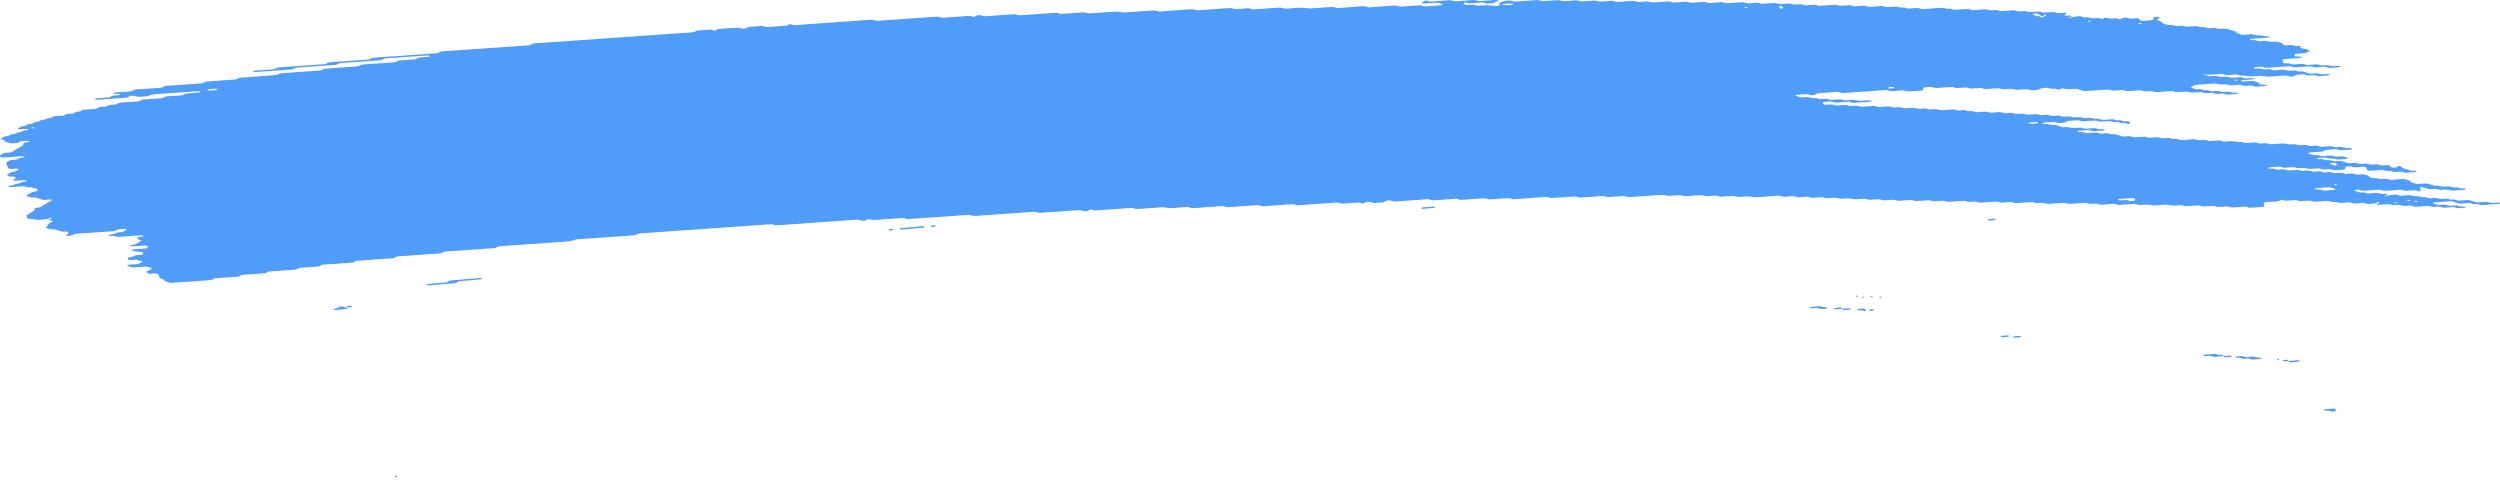 <svg width="274" height="53" viewBox="0 0 274 53" fill="none" xmlns="http://www.w3.org/2000/svg">
<path d="M257.795 16.382C257.419 16.408 257.039 16.426 256.671 16.465C256.432 16.489 256.33 16.418 256.17 16.38C256.117 16.367 256.06 16.341 256.011 16.345C255.639 16.371 255.267 16.4 254.895 16.429C254.781 16.492 254.709 16.576 254.534 16.607C254.363 16.637 254.162 16.637 253.972 16.651C253.722 16.669 253.471 16.687 253.221 16.703C253.095 16.711 252.993 16.742 252.951 16.8C252.944 16.81 253.027 16.834 253.073 16.849C253.224 16.898 253.372 16.953 253.539 16.99C253.699 17.026 253.896 16.967 254.067 17.013C254.451 17.115 254.454 17.113 254.747 17.094C254.997 17.076 255.248 17.056 255.498 17.044C255.548 17.04 255.604 17.065 255.658 17.078C255.817 17.113 255.92 17.194 256.155 17.163C256.333 17.139 256.531 17.134 256.717 17.121C256.872 17.168 257.017 17.222 257.184 17.259C257.339 17.295 257.385 17.322 257.301 17.369C257.225 17.413 257.119 17.431 256.979 17.434C256.853 17.436 256.728 17.45 256.603 17.459C256.538 17.463 256.478 17.467 256.417 17.471C256.178 17.489 256.178 17.489 255.741 17.386C255.57 17.345 255.377 17.402 255.214 17.363C255.103 17.337 255.009 17.298 254.902 17.27C254.857 17.259 254.785 17.258 254.728 17.261C254.538 17.272 254.348 17.28 254.166 17.301C254.037 17.316 253.961 17.361 253.976 17.407C253.98 17.424 254.071 17.45 254.124 17.452C254.245 17.455 254.375 17.433 254.492 17.444C254.606 17.455 254.724 17.488 254.807 17.523C254.978 17.598 255.172 17.532 255.335 17.551C255.506 17.572 255.646 17.637 255.809 17.676C255.851 17.686 255.931 17.669 255.995 17.664C256.181 17.653 256.368 17.643 256.554 17.632C256.709 17.679 256.876 17.721 257.017 17.775C257.271 17.872 257.544 17.909 257.875 17.862C258.061 17.836 258.243 17.846 258.391 17.909C258.543 17.974 258.717 17.968 258.911 17.955C259.089 17.942 259.271 17.906 259.454 17.951C259.848 18.052 259.852 18.057 260.319 18.018C260.46 18.007 260.566 18.003 260.672 18.041C260.771 18.075 260.877 18.104 260.98 18.136C261.166 18.125 261.355 18.114 261.541 18.101C261.781 18.083 261.913 18.105 261.97 18.196C262.005 18.251 262.02 18.302 262.103 18.339C262.202 18.384 262.308 18.383 262.452 18.37C262.589 18.358 262.688 18.34 262.745 18.282C262.768 18.258 262.813 18.235 262.855 18.216C262.889 18.201 262.942 18.178 262.973 18.182C263.03 18.188 263.105 18.206 263.124 18.227C263.31 18.423 263.31 18.425 263.5 18.482C263.709 18.545 263.925 18.602 264.115 18.673C264.286 18.736 264.457 18.709 264.643 18.709C264.783 18.709 264.874 18.751 264.863 18.793C264.855 18.817 264.802 18.853 264.757 18.856C264.385 18.889 264.009 18.916 263.633 18.939C263.587 18.942 263.531 18.913 263.477 18.898C263.371 18.869 263.276 18.824 263.162 18.814C263.048 18.804 262.916 18.829 262.79 18.837C262.665 18.845 262.532 18.866 262.418 18.853C262.304 18.84 262.213 18.793 262.107 18.762C262.058 18.747 261.989 18.726 261.948 18.731C261.671 18.77 261.466 18.717 261.268 18.645C261.226 18.631 261.154 18.621 261.101 18.624C260.661 18.652 260.224 18.684 259.784 18.715C259.606 18.728 259.461 18.671 259.423 18.576C259.404 18.522 259.366 18.469 259.366 18.415C259.366 18.318 259.158 18.264 259.006 18.276C258.755 18.292 258.501 18.305 258.254 18.329C258.053 18.349 257.882 18.329 257.745 18.271C257.586 18.204 257.404 18.217 257.222 18.235C257.085 18.248 257.047 18.302 257.055 18.436C257.062 18.545 256.998 18.579 256.751 18.597C256.44 18.619 256.125 18.642 255.809 18.66C255.76 18.663 255.703 18.636 255.654 18.621C255.548 18.592 255.453 18.545 255.339 18.535C255.225 18.524 255.092 18.548 254.967 18.558C254.841 18.566 254.709 18.589 254.595 18.577C254.481 18.566 254.386 18.517 254.283 18.486C254.234 18.472 254.173 18.451 254.124 18.454C253.873 18.467 253.623 18.486 253.372 18.504C253.092 18.524 253.092 18.524 252.693 18.423C252.511 18.378 252.329 18.413 252.15 18.427C251.96 18.439 251.782 18.446 251.634 18.381C251.535 18.339 251.425 18.313 251.307 18.321C250.992 18.34 250.681 18.365 250.366 18.384C250.313 18.388 250.241 18.38 250.199 18.365C249.998 18.297 249.8 18.243 249.52 18.277C249.277 18.306 249.015 18.308 248.772 18.336C248.639 18.35 248.578 18.402 248.605 18.443C248.62 18.464 248.7 18.488 248.753 18.488C248.874 18.49 249.007 18.465 249.121 18.475C249.356 18.495 249.474 18.631 249.781 18.593C249.964 18.571 250.153 18.563 250.343 18.556C250.393 18.555 250.446 18.585 250.499 18.602C250.651 18.645 250.784 18.702 251.004 18.673C251.186 18.65 251.38 18.644 251.566 18.631C251.862 18.61 251.862 18.611 252.245 18.71C252.427 18.757 252.609 18.72 252.788 18.709C252.921 18.701 253.046 18.684 253.152 18.707C253.315 18.741 253.433 18.819 253.634 18.814C253.824 18.809 254.01 18.786 254.2 18.778C254.318 18.773 254.428 18.799 254.523 18.843C254.621 18.887 254.728 18.906 254.857 18.897C255.043 18.884 255.232 18.867 255.422 18.859C255.475 18.858 255.536 18.872 255.586 18.885C255.692 18.915 255.794 18.948 255.897 18.979C256.083 18.97 256.273 18.966 256.455 18.947C256.595 18.932 256.694 18.939 256.808 18.971C256.952 19.015 257.07 19.093 257.305 19.056C257.423 19.038 257.559 19.043 257.677 19.026C257.821 19.005 257.92 19.013 258.023 19.062C258.216 19.154 258.459 19.156 258.71 19.12C258.983 19.081 259.188 19.127 259.393 19.198C259.609 19.273 259.609 19.271 259.776 19.451C259.826 19.503 259.966 19.527 260.084 19.518C260.281 19.501 260.452 19.509 260.596 19.571C260.748 19.638 260.93 19.63 261.116 19.612C261.363 19.587 261.61 19.566 261.811 19.66C261.91 19.706 262.016 19.717 262.149 19.706C262.525 19.677 262.904 19.659 263.272 19.623C263.496 19.6 263.625 19.652 263.777 19.696C263.982 19.756 264.206 19.809 264.206 19.938C264.206 19.959 264.259 19.983 264.305 19.999C264.404 20.033 264.51 20.062 264.612 20.095C264.764 20.143 264.912 20.184 265.121 20.158C265.303 20.137 265.497 20.131 265.683 20.116C265.869 20.101 266.04 20.093 266.207 20.155C266.4 20.224 266.605 20.291 266.825 20.343C266.981 20.38 267.186 20.317 267.353 20.367C267.456 20.398 267.554 20.434 267.664 20.46C267.71 20.471 267.782 20.463 267.843 20.46C267.968 20.453 268.097 20.448 268.219 20.432C268.359 20.414 268.465 20.418 268.572 20.455C268.67 20.489 268.769 20.536 268.883 20.546C269.054 20.56 269.244 20.495 269.414 20.57C269.502 20.607 269.612 20.643 269.726 20.654C269.84 20.666 269.972 20.641 270.094 20.643C270.147 20.643 270.212 20.669 270.242 20.69C270.261 20.701 270.234 20.732 270.208 20.748C270.174 20.768 270.124 20.794 270.075 20.797C269.699 20.826 269.323 20.85 268.947 20.878C268.724 20.894 268.724 20.894 268.272 20.792C268.165 20.768 268.048 20.773 267.915 20.784C267.737 20.799 267.554 20.826 267.368 20.797C267.125 20.687 266.826 20.677 266.507 20.719C266.374 20.737 266.252 20.737 266.154 20.706C265.945 20.644 265.725 20.588 265.539 20.515C265.394 20.458 265.326 20.453 265.265 20.531C265.246 20.555 265.227 20.581 265.231 20.604C265.254 20.685 265.296 20.764 265.318 20.846C265.326 20.868 265.296 20.894 265.277 20.919C265.216 20.987 265.136 20.982 265.003 20.925C264.871 20.868 264.711 20.831 264.499 20.857C264.316 20.88 264.119 20.876 263.937 20.901C263.656 20.936 263.458 20.884 263.257 20.815C263.216 20.8 263.143 20.792 263.09 20.795C262.525 20.832 261.963 20.875 261.397 20.912C261.276 20.92 261.166 20.896 261.071 20.852C260.972 20.808 260.862 20.785 260.74 20.794C260.239 20.828 259.738 20.858 259.237 20.901C259.032 20.919 258.869 20.897 258.729 20.841C258.622 20.799 258.524 20.785 258.391 20.79C258.246 20.795 258.144 20.811 258.072 20.858C258.004 20.904 258.053 20.931 258.205 20.967C258.368 21.006 258.52 21.056 258.675 21.102C258.801 21.095 258.926 21.082 259.047 21.084C259.101 21.084 259.15 21.113 259.203 21.129C259.355 21.176 259.495 21.223 259.712 21.197C259.894 21.175 260.088 21.17 260.274 21.155C260.532 21.137 260.532 21.137 260.949 21.239C261.056 21.265 261.169 21.264 261.306 21.249C261.424 21.238 261.545 21.261 261.629 21.309C261.663 21.329 261.652 21.361 261.579 21.468C261.579 21.547 261.659 21.512 261.686 21.46C261.727 21.385 261.648 21.361 261.496 21.402C261.39 21.431 261.336 21.473 261.363 21.507C261.378 21.525 261.45 21.547 261.579 21.468C261.914 21.371 262.168 21.36 262.411 21.334C262.555 21.319 262.646 21.325 262.76 21.368C262.897 21.418 263.033 21.471 263.257 21.445C263.5 21.416 263.758 21.413 264.005 21.389C264.233 21.366 264.351 21.437 264.495 21.479C264.669 21.53 264.863 21.473 265.022 21.502C265.189 21.531 265.307 21.603 265.501 21.616C265.782 21.572 265.96 21.653 266.173 21.706C266.34 21.747 266.537 21.711 266.715 21.693C266.917 21.674 267.084 21.692 267.224 21.75C267.384 21.817 267.562 21.802 267.744 21.788C268.169 21.755 268.184 21.75 268.431 21.839C268.61 21.904 268.78 21.875 268.959 21.867C269.115 21.911 269.266 21.958 269.43 21.997C269.471 22.006 269.551 21.99 269.616 21.985C269.802 21.972 269.991 21.959 270.177 21.946C270.303 21.938 270.436 21.914 270.549 21.924C270.663 21.935 270.758 21.982 270.861 22.013C270.963 22.044 271.069 22.075 271.168 22.107C271.32 22.155 271.464 22.196 271.677 22.172C271.859 22.151 272.049 22.144 272.239 22.13C272.478 22.112 272.47 22.117 272.914 22.214C273.153 22.267 273.4 22.203 273.643 22.196C273.765 22.193 273.882 22.211 273.966 22.258C274 22.277 273.989 22.31 274 22.337C273.374 22.381 272.743 22.418 272.125 22.472C271.886 22.493 271.76 22.434 271.631 22.386C271.419 22.308 271.138 22.421 270.937 22.321C270.815 22.261 270.64 22.227 270.432 22.256C270.31 22.272 270.181 22.271 270.056 22.285C269.737 22.321 269.445 22.323 269.19 22.211C269.103 22.172 268.978 22.151 268.887 22.113C268.78 22.073 268.678 22.05 268.553 22.058C267.987 22.097 267.425 22.136 266.863 22.178C266.814 22.181 266.765 22.206 266.723 22.224C266.617 22.269 266.651 22.305 266.822 22.334C266.879 22.344 266.924 22.365 266.977 22.381C267.08 22.412 267.175 22.46 267.289 22.472C267.402 22.483 267.535 22.46 267.661 22.452C267.786 22.444 267.919 22.42 268.033 22.43C268.147 22.441 268.241 22.488 268.348 22.517C268.397 22.532 268.458 22.556 268.507 22.554C268.758 22.545 269.004 22.527 269.255 22.512C269.411 22.556 269.543 22.619 269.729 22.634C269.847 22.643 269.972 22.626 270.094 22.629C270.147 22.631 270.215 22.655 270.242 22.676C270.257 22.689 270.208 22.721 270.17 22.738C270.026 22.799 269.828 22.788 269.65 22.807C269.456 22.828 269.282 22.822 269.133 22.759C269.035 22.716 268.925 22.694 268.803 22.702C268.488 22.723 268.177 22.747 267.862 22.765C267.809 22.768 267.744 22.754 267.695 22.742C267.296 22.644 267.296 22.64 267.015 22.661C266.602 22.692 266.602 22.692 266.324 22.606C266.271 22.59 266.214 22.559 266.169 22.561C265.728 22.587 265.292 22.613 264.855 22.65C264.711 22.661 264.612 22.661 264.506 22.619C264.415 22.584 264.309 22.543 264.195 22.533C264.077 22.524 263.948 22.548 263.823 22.556C263.698 22.564 263.565 22.585 263.455 22.572C263.341 22.559 263.242 22.514 263.143 22.481C263.041 22.447 262.931 22.449 262.79 22.462C262.358 22.499 262.354 22.494 261.925 22.394C261.876 22.383 261.811 22.369 261.758 22.373C261.443 22.392 261.132 22.417 260.816 22.436C260.695 22.444 260.577 22.423 260.494 22.376C260.46 22.357 260.471 22.324 260.448 22.261C260.422 22.246 260.452 22.272 260.46 22.297C260.516 22.293 260.585 22.297 260.627 22.284C260.733 22.253 260.786 22.212 260.759 22.178C260.744 22.16 260.672 22.138 260.627 22.138C260.543 22.138 260.471 22.173 260.448 22.261C260.209 22.314 259.955 22.326 259.708 22.352C259.564 22.368 259.473 22.36 259.359 22.318C259.222 22.266 259.082 22.215 258.858 22.241C258.615 22.271 258.357 22.276 258.106 22.298C257.818 22.324 257.692 22.178 257.449 22.181C257.199 22.185 256.948 22.212 256.698 22.232C256.478 22.248 256.478 22.248 256.022 22.143C255.855 22.104 255.658 22.16 255.494 22.12C255.384 22.094 255.289 22.055 255.183 22.027C255.138 22.016 255.065 22.016 255.009 22.019C254.693 22.039 254.375 22.052 254.071 22.087C253.725 22.13 253.464 22.084 253.217 21.988C252.906 22.006 252.59 22.016 252.283 22.047C252.059 22.07 251.93 22.016 251.778 21.972C251.725 21.958 251.679 21.933 251.623 21.927C251.566 21.92 251.497 21.933 251.436 21.938C251.186 21.956 250.928 21.964 250.685 21.993C250.385 22.031 250.271 21.898 250.04 21.881C249.884 21.961 249.8 22.07 249.493 22.078C249.242 22.084 248.992 22.11 248.741 22.128C248.616 22.136 248.491 22.146 248.366 22.154C248.164 22.169 248.069 22.232 248.111 22.329C248.134 22.383 248.153 22.436 248.172 22.489C248.21 22.585 248.115 22.666 247.956 22.678C247.515 22.708 247.079 22.741 246.638 22.768C246.521 22.776 246.407 22.749 246.312 22.705C246.213 22.661 246.103 22.642 245.982 22.65C245.541 22.681 245.105 22.713 244.664 22.741C244.615 22.744 244.551 22.728 244.501 22.715C244.395 22.686 244.292 22.652 244.19 22.621C243.939 22.635 243.693 22.645 243.446 22.665C243.047 22.694 243.047 22.695 242.755 22.606C242.702 22.59 242.649 22.559 242.599 22.561C242.41 22.567 242.224 22.584 242.034 22.598C241.476 22.64 241.476 22.64 241.312 22.592C241.164 22.546 241.032 22.491 240.808 22.517C240.565 22.546 240.307 22.556 240.056 22.572C239.87 22.584 239.684 22.596 239.498 22.6C239.449 22.601 239.396 22.571 239.342 22.554C239.191 22.504 239.042 22.464 238.834 22.491C238.712 22.507 238.583 22.511 238.458 22.519C238.131 22.541 238.131 22.541 237.596 22.444C237.543 22.434 237.479 22.423 237.425 22.428C236.985 22.457 236.549 22.489 236.108 22.517C236.055 22.52 235.991 22.511 235.937 22.503C235.338 22.408 235.338 22.409 234.7 22.454C234.457 22.47 234.449 22.477 234.195 22.391C234.081 22.353 233.986 22.335 233.853 22.347C233.352 22.386 232.847 22.412 232.35 22.457C232.126 22.477 231.997 22.428 231.845 22.384C231.792 22.369 231.735 22.337 231.69 22.339C231.189 22.37 230.687 22.407 230.186 22.438C230.141 22.441 230.084 22.409 230.031 22.394C229.928 22.365 229.83 22.321 229.716 22.311C229.598 22.301 229.469 22.326 229.34 22.334C229.025 22.355 229.025 22.353 228.66 22.258C228.611 22.245 228.546 22.227 228.497 22.23C227.996 22.262 227.491 22.29 226.994 22.337C226.709 22.363 226.516 22.316 226.314 22.248C226.273 22.233 226.201 22.227 226.147 22.23C225.582 22.267 225.02 22.31 224.454 22.347C224.337 22.355 224.223 22.327 224.128 22.285C223.976 22.219 223.798 22.227 223.608 22.241C223.171 22.276 223.168 22.274 222.909 22.196C222.856 22.18 222.811 22.159 222.754 22.151C222.701 22.143 222.632 22.147 222.575 22.151C222.325 22.167 222.074 22.185 221.824 22.203C221.573 22.22 221.319 22.23 221.072 22.258C220.768 22.292 220.624 22.186 220.412 22.138C220.1 22.159 219.781 22.172 219.474 22.206C219.239 22.232 219.129 22.16 218.973 22.123C218.92 22.11 218.863 22.083 218.814 22.086C218.248 22.122 217.682 22.16 217.121 22.204C216.984 22.214 216.893 22.201 216.779 22.162C216.525 22.075 216.513 22.078 216.088 22.11C215.902 22.125 215.724 22.138 215.564 22.071C215.424 22.011 215.253 21.997 215.052 22.016C214.805 22.04 214.551 22.053 214.3 22.07C214.05 22.087 213.799 22.112 213.548 22.12C213.347 22.128 213.226 22.052 213.066 22.013C213.017 22.002 212.949 22 212.892 22.003C212.641 22.018 212.383 22.029 212.14 22.057C211.844 22.091 211.681 22.002 211.472 21.95C211.427 21.938 211.351 21.945 211.294 21.95C210.853 21.979 210.417 22.011 209.976 22.042C209.821 21.998 209.661 21.956 209.506 21.912C209.255 21.928 209.005 21.946 208.754 21.963C208.564 21.976 208.371 21.98 208.192 22.005C207.961 22.037 207.847 21.961 207.691 21.924C207.638 21.911 207.581 21.883 207.532 21.886C207.217 21.904 206.902 21.924 206.59 21.951C206.294 21.979 206.177 21.833 205.934 21.834C205.683 21.836 205.425 21.857 205.182 21.886C204.901 21.92 204.704 21.869 204.503 21.799C204.461 21.784 204.389 21.776 204.336 21.779C204.02 21.799 203.709 21.823 203.394 21.843C203.341 21.846 203.277 21.838 203.223 21.828C202.624 21.732 202.624 21.731 202.362 21.75C202.176 21.763 201.986 21.779 201.796 21.788C201.743 21.791 201.678 21.776 201.629 21.763C201.234 21.664 201.234 21.663 200.949 21.682C200.699 21.7 200.448 21.718 200.198 21.736C200.042 21.692 199.883 21.65 199.727 21.606C199.416 21.627 199.097 21.643 198.79 21.672C198.645 21.685 198.55 21.68 198.44 21.64C198.304 21.591 198.167 21.535 197.939 21.562C197.696 21.591 197.438 21.595 197.191 21.619C196.895 21.648 196.774 21.5 196.535 21.502C196.284 21.504 196.026 21.525 195.783 21.554C195.502 21.588 195.305 21.536 195.104 21.466C195.062 21.452 194.99 21.444 194.937 21.447C194.246 21.494 193.559 21.541 192.868 21.591C192.443 21.622 192.443 21.624 191.634 21.535C191.577 21.528 191.516 21.522 191.459 21.525C191.209 21.539 190.951 21.551 190.708 21.578C190.412 21.612 190.249 21.525 190.04 21.471C189.994 21.46 189.922 21.466 189.861 21.47C189.672 21.481 189.486 21.496 189.296 21.509C189.045 21.526 188.795 21.544 188.544 21.562C188.388 21.52 188.229 21.476 188.073 21.434C187.762 21.455 187.443 21.466 187.136 21.5C186.9 21.526 186.79 21.458 186.635 21.419C186.582 21.407 186.525 21.379 186.475 21.381C185.91 21.416 185.344 21.453 184.782 21.499C184.551 21.518 184.444 21.445 184.289 21.408C184.236 21.397 184.175 21.376 184.126 21.379C183.75 21.402 183.374 21.429 182.998 21.457C182.786 21.473 182.786 21.473 182.322 21.372C182.269 21.361 182.209 21.35 182.155 21.353C180.964 21.434 179.775 21.52 178.583 21.601C178.462 21.609 178.352 21.585 178.257 21.541C178.158 21.497 178.048 21.475 177.927 21.483C177.426 21.517 176.921 21.547 176.423 21.59C176.218 21.608 176.055 21.586 175.915 21.53C175.808 21.488 175.71 21.471 175.577 21.481C175.326 21.5 175.076 21.517 174.825 21.535C174.575 21.552 174.324 21.57 174.074 21.588C173.823 21.606 173.569 21.616 173.322 21.643C173.018 21.677 172.87 21.577 172.662 21.526C172.286 21.551 171.91 21.575 171.538 21.601C171.037 21.635 170.536 21.672 170.035 21.705C169.989 21.708 169.932 21.679 169.879 21.664C169.724 21.624 169.61 21.567 169.378 21.585C168.254 21.671 167.123 21.744 165.996 21.828C165.76 21.846 165.658 21.776 165.499 21.739C165.445 21.727 165.385 21.705 165.335 21.708C164.709 21.749 164.083 21.794 163.456 21.838C163.202 21.856 163.202 21.856 162.777 21.755C162.727 21.744 162.663 21.729 162.61 21.732C161.794 21.788 160.981 21.846 160.165 21.903C160.044 21.911 159.934 21.888 159.835 21.844C159.74 21.8 159.626 21.776 159.508 21.784C158.757 21.836 158.001 21.886 157.254 21.943C157.052 21.959 156.885 21.945 156.741 21.886C156.639 21.844 156.536 21.826 156.407 21.836C155.28 21.916 154.152 21.992 153.025 22.076C152.808 22.092 152.657 22.061 152.52 22.008C152.41 21.966 152.315 21.958 152.178 21.964C152.034 21.972 151.947 21.99 151.867 22.039C151.765 22.102 151.7 22.181 151.457 22.186C151.207 22.191 150.952 22.211 150.705 22.238C150.47 22.266 150.36 22.193 150.212 22.149C150.102 22.118 149.999 22.113 149.859 22.128C149.73 22.141 149.65 22.169 149.574 22.22C149.407 22.331 149.392 22.331 149.187 22.261C149.077 22.224 148.978 22.194 148.857 22.201C148.356 22.233 147.855 22.269 147.354 22.306C147.065 22.327 147.061 22.331 146.845 22.25C146.739 22.209 146.636 22.19 146.511 22.199C145.133 22.297 143.755 22.391 142.377 22.493C142.164 22.509 142.02 22.475 141.868 22.426C141.819 22.41 141.77 22.387 141.713 22.381C141.656 22.374 141.591 22.381 141.531 22.384C140.528 22.454 139.522 22.52 138.524 22.598C138.296 22.616 138.175 22.564 138.019 22.522C137.966 22.507 137.92 22.485 137.864 22.478C137.807 22.473 137.738 22.485 137.678 22.489C136.675 22.559 135.669 22.626 134.671 22.703C134.432 22.721 134.329 22.653 134.174 22.618C134.121 22.605 134.064 22.58 134.014 22.584C133.699 22.601 133.388 22.626 133.073 22.647C132.321 22.7 131.57 22.751 130.818 22.806C130.53 22.827 130.404 22.683 130.161 22.689C129.846 22.697 129.535 22.73 129.22 22.752C128.969 22.77 128.719 22.786 128.468 22.806C128.222 22.823 128.222 22.823 127.607 22.73C127.554 22.721 127.489 22.71 127.436 22.713C126.559 22.773 125.678 22.833 124.805 22.898C124.604 22.913 124.437 22.905 124.293 22.845C124.19 22.802 124.084 22.781 123.959 22.791C122.642 22.884 121.328 22.976 120.011 23.067C119.962 23.07 119.897 23.054 119.848 23.041C119.741 23.012 119.639 22.978 119.536 22.947C119.46 22.984 119.362 23.018 119.312 23.06C119.244 23.117 119.153 23.133 119.009 23.143C118.865 23.153 118.773 23.149 118.66 23.107C118.523 23.055 118.382 23.015 118.158 23.031C116.781 23.133 115.403 23.226 114.025 23.326C113.797 23.342 113.691 23.271 113.531 23.234C113.478 23.222 113.417 23.204 113.368 23.208C112.802 23.245 112.24 23.286 111.675 23.325C110.107 23.435 108.539 23.54 106.975 23.657C106.691 23.678 106.497 23.637 106.296 23.568C106.254 23.553 106.182 23.545 106.129 23.548C103.935 23.701 101.741 23.855 99.55 24.009C99.433 24.017 99.319 23.991 99.224 23.949C99.125 23.905 99.015 23.884 98.894 23.892C97.892 23.962 96.889 24.031 95.887 24.103C95.637 24.121 95.633 24.122 95.375 24.044C95.322 24.028 95.265 23.997 95.223 24.001C95.136 24.009 95.052 24.049 94.991 24.104C94.931 24.163 94.836 24.179 94.695 24.19C94.551 24.202 94.456 24.197 94.346 24.158C94.206 24.109 94.077 24.062 93.849 24.078C90.968 24.286 88.087 24.485 85.205 24.691C84.974 24.707 84.867 24.639 84.708 24.602C84.655 24.591 84.602 24.575 84.545 24.571C84.484 24.568 84.419 24.578 84.359 24.583C79.659 24.912 74.96 25.242 70.26 25.572C69.98 25.591 69.983 25.591 69.676 25.74C69.638 25.758 69.588 25.782 69.535 25.786C68.097 25.889 66.654 25.99 65.212 26.09C64.585 26.134 63.959 26.18 63.333 26.222C63.109 26.236 63.109 26.236 62.574 26.412C62.528 26.426 62.475 26.446 62.422 26.449C59.916 26.625 57.411 26.802 54.902 26.976C54.704 26.989 54.545 27.018 54.454 27.096C54.389 27.151 54.306 27.183 54.181 27.193C52.427 27.316 50.673 27.441 48.916 27.561C48.707 27.576 48.581 27.621 48.479 27.689C48.445 27.712 48.414 27.738 48.365 27.754C48.319 27.769 48.251 27.773 48.194 27.778C46.691 27.884 45.188 27.992 43.681 28.093C43.457 28.107 43.366 28.167 43.255 28.231C43.218 28.252 43.191 28.281 43.142 28.296C43.092 28.308 43.02 28.308 42.959 28.312C41.707 28.399 40.454 28.488 39.201 28.576C38.959 28.568 38.905 28.662 38.788 28.719C38.746 28.738 38.716 28.764 38.666 28.777C38.613 28.79 38.545 28.788 38.48 28.792C37.478 28.861 36.476 28.936 35.47 29.001C35.238 29.015 35.193 29.098 35.068 29.155C35.026 29.173 34.984 29.2 34.935 29.205C34.308 29.252 33.682 29.296 33.056 29.338C32.847 29.353 32.847 29.351 32.479 29.512C32.437 29.529 32.388 29.549 32.334 29.554C31.397 29.622 30.455 29.687 29.514 29.753C29.392 29.761 29.309 29.8 29.248 29.855C29.188 29.91 29.1 29.946 28.979 29.954C28.227 30.008 27.476 30.063 26.724 30.111C26.515 30.124 26.378 30.165 26.287 30.238C26.219 30.293 26.136 30.32 26.003 30.33C25.251 30.382 24.5 30.439 23.744 30.484C23.524 30.497 23.41 30.552 23.319 30.62C23.247 30.676 23.163 30.695 23.023 30.705C21.645 30.799 20.263 30.893 18.889 30.997C18.657 31.015 18.54 30.958 18.388 30.917C18.172 30.86 17.97 30.799 17.97 30.672C17.97 30.653 17.906 30.63 17.86 30.614C17.522 30.492 17.522 30.492 17.469 30.363C17.439 30.283 17.405 30.202 17.378 30.121C17.329 29.988 17.207 29.954 16.858 29.978C16.733 29.987 16.608 29.998 16.482 30.004C16.296 30.016 16.156 29.962 16.122 29.865C16.103 29.811 16.08 29.758 16.061 29.704C16.251 29.692 16.247 29.69 16.581 29.494C16.721 29.411 16.721 29.411 16.452 29.328C16.349 29.297 16.251 29.263 16.141 29.234C16.091 29.221 16.027 29.213 15.974 29.216C15.659 29.236 15.347 29.259 15.036 29.281C14.535 29.317 14.535 29.317 14.026 29.152C13.985 29.139 13.92 29.114 13.928 29.101C13.969 29.041 14.072 29.015 14.201 29.009C14.391 28.999 14.577 28.983 14.763 28.97C14.888 28.962 15.013 28.952 15.139 28.944C15.256 28.882 15.378 28.822 15.488 28.759C15.662 28.662 15.662 28.659 15.423 28.591C15.271 28.545 15.108 28.505 14.953 28.462C14.766 28.476 14.577 28.49 14.391 28.501C14.155 28.516 14.06 28.485 14 28.38C13.947 28.287 14.011 28.208 14.193 28.189C14.379 28.169 14.554 28.156 14.649 28.073C14.74 27.994 14.899 27.963 15.097 27.957C15.222 27.952 15.347 27.94 15.473 27.931C15.636 27.918 15.723 27.835 15.689 27.743C15.67 27.683 15.632 27.632 15.484 27.619C14.827 27.563 14.82 27.564 14.493 27.454C14.463 27.444 14.44 27.415 14.451 27.401C14.47 27.376 14.512 27.34 14.558 27.336C14.994 27.3 15.431 27.268 15.867 27.243C16.012 27.235 16.118 27.224 16.167 27.164C16.236 27.081 16.205 27.005 16.072 26.948C16.031 26.93 15.962 26.908 15.917 26.909C15.416 26.938 14.918 26.976 14.417 27.005C14.372 27.008 14.288 26.981 14.269 26.959C14.231 26.921 14.288 26.869 14.421 26.851C14.596 26.827 14.774 26.825 14.892 26.744C15.055 26.629 15.256 26.523 15.438 26.413C15.469 26.394 15.518 26.356 15.507 26.353C15.412 26.317 15.302 26.29 15.203 26.256C15.036 26.199 15.036 26.12 15.074 26.044C15.104 25.982 15.218 25.957 15.359 25.957C15.419 25.957 15.495 25.957 15.545 25.943C15.674 25.907 15.716 25.862 15.651 25.828C15.613 25.808 15.545 25.781 15.499 25.784C14.687 25.838 13.871 25.889 13.062 25.956C12.823 25.975 12.713 25.914 12.569 25.87C12.459 25.836 12.356 25.823 12.219 25.847C12.09 25.87 11.965 25.857 11.885 25.803C11.821 25.76 11.935 25.723 12.242 25.68C12.299 25.672 12.364 25.667 12.405 25.651C12.846 25.476 12.846 25.474 13.149 25.452C13.445 25.431 13.445 25.429 13.601 25.335C13.673 25.291 13.753 25.247 13.821 25.202C13.848 25.184 13.893 25.152 13.878 25.142C13.795 25.092 13.681 25.08 13.548 25.092C13.252 25.119 12.903 25.097 12.747 25.251C12.686 25.309 12.591 25.325 12.455 25.335C11.081 25.429 9.706 25.529 8.328 25.62C8.104 25.635 8.002 25.695 7.915 25.761C7.839 25.817 7.755 25.833 7.611 25.842C7.467 25.852 7.353 25.857 7.269 25.803C7.22 25.771 7.262 25.726 7.376 25.68C7.539 25.615 7.508 25.534 7.455 25.458C7.417 25.408 7.3 25.372 7.174 25.375C6.988 25.382 6.81 25.4 6.654 25.335C6.563 25.298 6.449 25.272 6.347 25.239C6.15 25.173 5.952 25.105 5.675 25.148C5.485 25.132 5.352 25.074 5.201 25.029C4.946 24.954 4.923 24.943 5.106 24.863C5.311 24.774 5.151 24.657 5.265 24.57C5.386 24.476 5.554 24.393 5.702 24.305C5.74 24.283 5.774 24.262 5.812 24.239C5.724 24.206 5.645 24.166 5.542 24.143C5.409 24.114 5.341 24.078 5.349 23.978C5.322 23.963 5.333 24.001 5.364 24.01C5.398 24.02 5.481 24.012 5.523 24.001C5.63 23.97 5.683 23.929 5.656 23.895C5.641 23.877 5.569 23.855 5.523 23.855C5.44 23.855 5.368 23.89 5.345 23.978C4.92 24.044 4.479 24.077 4.039 24.103C3.993 24.106 3.936 24.074 3.883 24.057C3.709 24.002 3.709 24.004 3.196 23.988C3.143 23.986 3.071 23.963 3.044 23.941C2.934 23.842 2.938 23.733 2.885 23.628C2.984 23.56 3.082 23.493 3.185 23.427C3.39 23.292 3.656 23.174 3.815 23.026C3.781 22.947 3.735 22.867 3.902 22.802C4.377 22.721 4.373 22.721 4.502 22.644C4.87 22.423 5.235 22.201 5.618 21.984C5.721 21.927 5.721 21.896 5.538 21.872C5.481 21.865 5.421 21.864 5.36 21.867C5.17 21.878 4.98 21.907 4.794 21.901C4.608 21.896 4.472 21.825 4.32 21.781C4.164 21.736 4.009 21.689 3.853 21.642C3.675 21.646 3.496 21.692 3.318 21.619C3.181 21.562 3.01 21.522 2.855 21.475C2.972 21.351 3.192 21.257 3.363 21.149C3.519 21.05 3.523 21.051 3.94 20.975C4.138 20.939 4.206 20.756 4.039 20.703C3.838 20.638 3.625 20.578 3.42 20.516C3.242 20.521 3.06 20.565 2.889 20.492C2.756 20.437 2.604 20.4 2.384 20.421C2.012 20.456 1.632 20.474 1.256 20.503C1.127 20.513 0.987 20.507 0.93 20.451C0.892 20.413 1.002 20.359 1.127 20.348C1.317 20.331 1.488 20.312 1.583 20.231C1.674 20.15 1.841 20.126 2.038 20.114C2.092 20.111 2.152 20.092 2.179 20.072C2.316 19.978 2.467 19.897 2.76 19.9C2.881 19.868 2.946 19.827 2.908 19.788C2.885 19.767 2.805 19.74 2.76 19.743C2.445 19.759 2.13 19.775 1.822 19.805C1.678 19.818 1.568 19.821 1.477 19.772C1.412 19.74 1.446 19.696 1.568 19.649C1.674 19.608 1.704 19.561 1.697 19.506C1.678 19.378 1.564 19.341 1.2 19.349C0.938 19.355 0.873 19.334 0.816 19.224C0.801 19.198 0.763 19.163 0.79 19.145C0.953 19.035 1.059 18.898 1.367 18.846C1.488 18.827 1.617 18.827 1.693 18.785C1.769 18.743 1.837 18.694 1.917 18.654C2.016 18.605 2.084 18.559 2.038 18.529C1.962 18.474 1.841 18.469 1.701 18.488C1.579 18.504 1.45 18.506 1.325 18.516C1.101 18.534 0.919 18.491 0.892 18.42C0.82 18.232 0.744 18.046 0.68 17.857C0.672 17.835 0.691 17.805 0.721 17.786C0.827 17.718 0.941 17.653 1.052 17.587C1.181 17.51 1.386 17.525 1.56 17.51C1.807 17.489 1.807 17.491 2.137 17.335C2.266 17.274 2.49 17.298 2.623 17.243C2.665 17.225 2.729 17.196 2.718 17.18C2.703 17.159 2.627 17.142 2.57 17.133C2.517 17.123 2.452 17.118 2.395 17.123C1.704 17.17 1.017 17.22 0.326 17.266C0.209 17.274 0.08 17.238 0.038 17.188C-0.004 17.141 0.008 17.084 0 17.03C0.11 16.964 0.235 16.902 0.33 16.831C0.402 16.776 0.486 16.752 0.63 16.748C0.82 16.744 1.006 16.724 1.219 16.709C1.613 16.473 2 16.225 2.426 15.988C2.596 15.892 2.555 15.795 2.589 15.693C2.623 15.599 2.877 15.614 3.048 15.586C3.185 15.563 3.23 15.511 3.177 15.476C3.147 15.455 3.079 15.43 3.025 15.43C2.9 15.43 2.775 15.445 2.65 15.453C2.524 15.461 2.38 15.456 2.278 15.484C2.179 15.51 2.114 15.565 2.05 15.612C1.978 15.664 1.883 15.682 1.739 15.685C1.553 15.688 1.367 15.703 1.181 15.714C0.976 15.651 0.763 15.589 0.566 15.523C0.528 15.51 0.52 15.472 0.524 15.448C0.531 15.385 0.474 15.346 0.349 15.315C0.243 15.289 0.156 15.252 0.057 15.22C0.133 15.176 0.216 15.133 0.277 15.086C0.41 14.988 0.577 14.916 0.866 14.919C0.979 14.856 1.07 14.778 1.219 14.735C1.359 14.693 1.598 14.735 1.704 14.639C1.758 14.592 1.837 14.539 1.94 14.519C2.103 14.488 2.316 14.505 2.411 14.414C2.467 14.362 2.551 14.315 2.661 14.302C2.786 14.287 2.915 14.284 3.006 14.253C3.056 14.237 3.109 14.211 3.109 14.188C3.109 14.174 3.033 14.151 2.98 14.141C2.931 14.13 2.866 14.122 2.809 14.125C2.619 14.135 2.433 14.153 2.243 14.162C2.19 14.166 2.13 14.154 2.073 14.145C1.906 14.119 1.917 14.086 2.05 14.028C2.183 13.971 2.278 13.898 2.388 13.832C2.509 13.82 2.661 13.825 2.745 13.794C2.885 13.744 2.984 13.671 3.098 13.608C3.223 13.598 3.352 13.595 3.47 13.577C3.519 13.571 3.542 13.535 3.583 13.514C3.659 13.473 3.724 13.415 3.826 13.396C3.993 13.366 4.198 13.378 4.297 13.289C4.354 13.237 4.441 13.181 4.548 13.178C4.844 13.172 4.969 13.083 5.121 12.998C5.235 12.935 5.478 12.967 5.603 12.904C5.686 12.864 5.747 12.813 5.831 12.774C5.865 12.758 5.937 12.75 5.994 12.745C6.305 12.721 6.62 12.703 6.932 12.677C6.981 12.672 7.026 12.648 7.064 12.629C7.144 12.586 7.193 12.528 7.292 12.501C7.391 12.473 7.531 12.473 7.653 12.465C8.044 12.441 8.074 12.447 8.253 12.309C8.397 12.197 8.75 12.277 8.868 12.153C8.936 12.082 9.061 12.024 9.285 12.016C9.6 12.004 9.911 11.974 10.226 11.953C10.507 11.933 10.504 11.933 10.807 11.782C10.944 11.714 11.145 11.724 11.323 11.711C11.513 11.698 11.688 11.678 11.779 11.597C11.87 11.518 12.037 11.492 12.231 11.481C12.409 11.469 12.61 11.477 12.751 11.413C13.092 11.257 13.089 11.255 13.328 11.239C13.704 11.213 14.079 11.187 14.455 11.16C14.706 11.142 14.968 11.139 15.203 11.103C15.374 11.077 15.45 10.986 15.56 10.923C15.871 10.899 16.182 10.874 16.494 10.852C16.93 10.819 17.37 10.79 17.811 10.759C18.001 10.698 18.027 10.561 18.346 10.555C18.536 10.552 18.722 10.531 18.912 10.518C19.227 10.495 19.538 10.466 19.853 10.454C20.092 10.446 20.134 10.359 20.259 10.304C20.301 10.284 20.339 10.257 20.388 10.252C20.882 10.206 21.39 10.197 21.873 10.13C21.922 10.124 21.968 10.09 21.979 10.065C21.986 10.052 21.922 10.028 21.88 10.017C21.831 10.004 21.766 9.991 21.713 9.994C20.145 10.103 18.578 10.213 17.01 10.322C16.79 10.338 16.79 10.336 16.255 10.514C16.209 10.529 16.156 10.545 16.099 10.55C15.848 10.569 15.594 10.581 15.347 10.605C15.146 10.625 14.979 10.605 14.835 10.547C14.732 10.505 14.626 10.492 14.497 10.495C14.353 10.5 14.258 10.518 14.174 10.561C14.064 10.621 14.007 10.699 13.776 10.715C12.709 10.785 11.642 10.863 10.579 10.938C10.431 10.915 10.359 10.881 10.397 10.84C10.42 10.816 10.466 10.784 10.511 10.78C10.948 10.746 11.388 10.717 11.825 10.685C11.885 10.68 11.969 10.683 12.003 10.667C12.17 10.594 12.231 10.476 12.546 10.467C12.728 10.463 12.914 10.438 13.089 10.415C13.138 10.409 13.184 10.375 13.195 10.351C13.199 10.338 13.138 10.313 13.092 10.302C12.925 10.255 12.732 10.312 12.565 10.279C12.508 10.268 12.428 10.252 12.417 10.232C12.409 10.214 12.474 10.185 12.519 10.167C12.561 10.151 12.618 10.137 12.675 10.132C13.176 10.095 13.677 10.056 14.178 10.026C14.383 10.015 14.527 9.974 14.618 9.9C14.687 9.845 14.77 9.816 14.899 9.807C15.776 9.748 16.653 9.681 17.534 9.626C17.754 9.613 17.868 9.559 17.959 9.49C18.031 9.435 18.115 9.415 18.255 9.405C19.512 9.321 20.76 9.227 22.017 9.146C22.248 9.131 22.317 9.062 22.434 9.002C22.476 8.981 22.503 8.955 22.556 8.942C22.609 8.929 22.677 8.93 22.742 8.927C23.744 8.857 24.746 8.783 25.752 8.718C25.988 8.703 26.033 8.622 26.154 8.566C26.196 8.548 26.234 8.519 26.284 8.514C27.035 8.459 27.787 8.407 28.538 8.353C29.04 8.317 29.541 8.282 30.042 8.248C30.288 8.232 30.288 8.23 30.622 8.076C30.66 8.058 30.714 8.037 30.763 8.032C32.205 7.928 33.644 7.829 35.087 7.727C35.208 7.719 35.295 7.682 35.356 7.627C35.417 7.572 35.504 7.534 35.622 7.526C36.749 7.445 37.877 7.366 39.008 7.29C39.213 7.277 39.357 7.238 39.448 7.165C39.517 7.11 39.6 7.08 39.729 7.072C40.856 6.994 41.984 6.912 43.115 6.837C43.331 6.823 43.438 6.768 43.544 6.703C43.582 6.68 43.612 6.643 43.658 6.639C44.22 6.594 44.778 6.547 45.343 6.516C45.579 6.503 45.658 6.435 45.753 6.37C45.829 6.318 45.917 6.301 46.061 6.294C46.376 6.279 46.687 6.252 46.995 6.224C47.04 6.219 47.097 6.184 47.101 6.161C47.108 6.119 47.021 6.09 46.877 6.075C45.374 6.181 43.867 6.286 42.364 6.391C42.117 6.409 42.117 6.409 41.783 6.563C41.745 6.581 41.692 6.602 41.638 6.607C40.196 6.709 38.757 6.81 37.315 6.912C37.193 6.92 37.106 6.957 37.045 7.012C36.985 7.067 36.897 7.105 36.779 7.113C35.402 7.21 34.024 7.309 32.642 7.401C32.437 7.414 32.293 7.452 32.202 7.526C32.133 7.581 32.05 7.611 31.921 7.619C30.604 7.709 29.29 7.805 27.969 7.893C27.836 7.901 27.738 7.854 27.745 7.81C27.749 7.787 27.806 7.75 27.851 7.747C28.538 7.693 29.222 7.638 29.913 7.598C30.144 7.585 30.212 7.513 30.33 7.453C30.368 7.432 30.398 7.405 30.448 7.393C30.501 7.38 30.569 7.382 30.634 7.379C32.262 7.264 33.891 7.147 35.523 7.038C35.758 7.022 35.804 6.943 35.925 6.886C35.967 6.866 36.005 6.837 36.054 6.834C36.556 6.795 37.057 6.761 37.558 6.727C38.435 6.665 39.312 6.604 40.192 6.542C40.447 6.524 40.447 6.524 40.773 6.372C40.811 6.354 40.864 6.331 40.913 6.328C43.233 6.164 45.552 6.001 47.872 5.838C47.993 5.83 48.08 5.793 48.141 5.738C48.202 5.684 48.289 5.646 48.407 5.636C51.542 5.415 54.674 5.195 57.809 4.978C58.014 4.963 58.159 4.929 58.25 4.853C58.314 4.798 58.402 4.768 58.531 4.759C61.977 4.517 65.424 4.276 68.875 4.032C71.194 3.87 73.514 3.705 75.833 3.546C76.046 3.531 76.159 3.481 76.266 3.415C76.3 3.392 76.334 3.355 76.379 3.351C76.877 3.311 77.374 3.274 77.871 3.236C78.027 3.28 78.183 3.322 78.338 3.366C78.456 3.304 78.57 3.241 78.688 3.179C79.439 3.132 80.179 3.06 80.939 3.037C80.988 3.035 81.041 3.066 81.094 3.082C81.447 3.184 81.648 3.176 81.872 3.04C81.952 2.991 82.02 2.948 82.142 2.94C82.518 2.91 82.897 2.891 83.269 2.857C83.471 2.839 83.638 2.855 83.782 2.914C83.884 2.956 83.991 2.974 84.116 2.964C84.807 2.915 85.494 2.868 86.185 2.816C86.234 2.813 86.279 2.786 86.317 2.766C86.397 2.724 86.466 2.679 86.541 2.635C86.644 2.662 86.758 2.683 86.841 2.719C86.948 2.761 87.046 2.761 87.191 2.75C89.947 2.554 92.706 2.362 95.462 2.165C95.698 2.148 95.8 2.216 95.959 2.252C96.013 2.265 96.066 2.281 96.123 2.285C96.183 2.288 96.248 2.278 96.309 2.273C98.377 2.127 100.446 1.983 102.515 1.837C102.788 1.818 102.788 1.818 103.195 1.918C103.244 1.931 103.308 1.946 103.362 1.941C104.303 1.878 105.244 1.809 106.182 1.745C106.304 1.737 106.406 1.762 106.516 1.8C106.733 1.873 106.748 1.873 106.907 1.766C106.983 1.715 107.063 1.685 107.188 1.67C107.325 1.654 107.435 1.659 107.541 1.688C107.693 1.728 107.803 1.796 108.035 1.779C109.037 1.702 110.043 1.639 111.041 1.561C111.269 1.544 111.39 1.599 111.542 1.639C111.595 1.654 111.645 1.677 111.701 1.681C111.758 1.686 111.827 1.675 111.887 1.67C113.14 1.582 114.397 1.497 115.645 1.403C115.881 1.385 115.983 1.454 116.143 1.49C116.196 1.503 116.257 1.526 116.306 1.522C117.058 1.472 117.813 1.419 118.565 1.365C118.834 1.346 118.834 1.347 119.244 1.446C119.293 1.459 119.358 1.472 119.411 1.469C120.288 1.409 121.169 1.347 122.046 1.286C122.315 1.266 122.315 1.266 123.093 1.351C123.15 1.357 123.211 1.367 123.268 1.364C124.27 1.294 125.276 1.226 126.278 1.151C126.479 1.137 126.646 1.15 126.791 1.208C126.893 1.25 126.999 1.268 127.125 1.258C128.252 1.179 129.383 1.103 130.507 1.018C130.723 1.002 130.864 1.038 131.016 1.085C131.065 1.101 131.114 1.124 131.171 1.13C131.228 1.137 131.293 1.13 131.353 1.125C132.481 1.046 133.612 0.971 134.736 0.885C134.963 0.867 135.085 0.923 135.237 0.963C135.29 0.978 135.347 1.007 135.392 1.005C135.833 0.978 136.273 0.953 136.71 0.913C136.945 0.89 137.047 0.965 137.207 1C137.26 1.012 137.321 1.036 137.37 1.033C138.311 0.97 139.253 0.903 140.191 0.835C140.323 0.825 140.422 0.84 140.528 0.882C140.669 0.939 140.832 0.962 141.037 0.944C141.474 0.906 141.914 0.88 142.354 0.85C142.612 0.832 142.612 0.832 143.402 0.916C143.459 0.923 143.52 0.932 143.577 0.929C144.328 0.877 145.084 0.827 145.831 0.77C146.033 0.754 146.2 0.769 146.344 0.827C146.446 0.869 146.549 0.887 146.678 0.877C147.369 0.829 148.056 0.78 148.747 0.731C148.997 0.713 149.248 0.683 149.498 0.683C149.681 0.684 149.813 0.762 149.977 0.801C150.022 0.812 150.098 0.799 150.159 0.796C151.036 0.735 151.916 0.678 152.79 0.608C153.017 0.59 153.139 0.645 153.291 0.686C153.344 0.7 153.401 0.73 153.446 0.728C153.761 0.71 154.073 0.686 154.388 0.665C154.763 0.639 155.143 0.619 155.515 0.584C155.819 0.555 155.933 0.696 156.176 0.7C156.362 0.705 156.551 0.678 156.737 0.665C157.113 0.639 157.489 0.61 157.865 0.587C157.998 0.579 158.1 0.553 158.142 0.495C158.15 0.483 158.085 0.459 158.043 0.444C157.538 0.279 157.538 0.279 157.03 0.315C156.715 0.337 156.403 0.36 156.088 0.379C156.035 0.383 155.974 0.37 155.921 0.36C155.769 0.332 155.785 0.3 155.914 0.242C156.043 0.183 156.141 0.112 156.251 0.045C156.407 0.088 156.559 0.13 156.715 0.172C156.84 0.164 156.965 0.154 157.09 0.146C157.717 0.104 158.343 0.06 158.969 0.021C159.015 0.018 159.072 0.05 159.125 0.067C159.277 0.114 159.414 0.154 159.634 0.136C160.196 0.089 160.761 0.055 161.323 0.015C161.57 -0.003 161.57 -0.003 162.002 0.097C162.052 0.109 162.116 0.122 162.169 0.118C162.735 0.081 163.297 0.041 163.862 0.002C163.984 -0.006 164.102 0.015 164.189 0.062C164.223 0.081 164.215 0.114 164.36 0.379C164.808 0.595 165.115 0.572 165.426 0.553C165.559 0.545 165.677 0.537 165.764 0.504C165.81 0.486 165.867 0.461 165.867 0.439C165.867 0.423 165.783 0.397 165.73 0.394C165.354 0.362 164.997 0.43 164.629 0.444C164.458 0.451 164.31 0.394 164.28 0.302C164.272 0.276 164.261 0.248 164.25 0.222C164.238 0.196 164.231 0.169 164.219 0.143C164.071 0.135 163.984 0.164 163.919 0.219C163.866 0.264 163.79 0.316 163.688 0.341C163.585 0.366 163.445 0.362 163.32 0.37C163.198 0.378 163.065 0.399 162.951 0.388C162.838 0.375 162.746 0.328 162.64 0.298C162.591 0.284 162.53 0.263 162.481 0.266C162.044 0.294 161.611 0.321 161.179 0.357C160.951 0.376 160.837 0.308 160.693 0.266C160.579 0.234 160.465 0.242 160.446 0.316C160.397 0.495 160.571 0.569 160.959 0.535C161.277 0.506 161.566 0.501 161.816 0.611C161.851 0.626 161.93 0.632 161.98 0.629C162.291 0.61 162.598 0.585 162.91 0.566C162.967 0.563 163.027 0.569 163.081 0.576C163.855 0.663 163.855 0.665 164.117 0.645C164.242 0.636 164.364 0.628 164.352 0.381C164.591 0.117 164.971 0.099 165.339 0.06C165.578 0.036 165.681 0.107 165.836 0.144C165.889 0.157 165.946 0.183 165.996 0.18C166.812 0.127 167.624 0.07 168.437 0.01C168.573 6.45124e-05 168.672 0.01 168.778 0.052C168.915 0.105 169.067 0.14 169.283 0.12C169.716 0.081 170.156 0.057 170.597 0.024C170.821 0.008 170.821 0.008 171.272 0.109C171.322 0.12 171.386 0.133 171.439 0.13C171.88 0.102 172.316 0.068 172.753 0.039C172.874 0.031 172.984 0.054 173.079 0.097C173.174 0.141 173.288 0.164 173.406 0.156C173.846 0.127 174.283 0.094 174.719 0.065C174.772 0.062 174.837 0.073 174.886 0.084C175.349 0.185 175.349 0.185 175.562 0.169C175.873 0.144 176.192 0.133 176.499 0.101C176.799 0.068 176.955 0.162 177.16 0.214C177.722 0.177 178.287 0.146 178.845 0.101C179.073 0.081 179.195 0.135 179.346 0.177C179.4 0.191 179.453 0.222 179.502 0.221C179.692 0.214 179.878 0.196 180.064 0.183C180.25 0.17 180.44 0.157 180.626 0.144C180.838 0.191 180.979 0.302 181.282 0.264C181.465 0.242 181.658 0.237 181.844 0.224C182.03 0.211 182.22 0.198 182.406 0.185C182.531 0.177 182.66 0.172 182.782 0.157C183.006 0.133 183.116 0.212 183.275 0.248C183.328 0.259 183.389 0.279 183.439 0.276C183.814 0.253 184.194 0.234 184.562 0.196C184.847 0.167 185.04 0.216 185.242 0.284C185.283 0.298 185.355 0.307 185.409 0.303C185.849 0.276 186.285 0.242 186.722 0.212C186.84 0.204 186.954 0.23 187.049 0.272C187.147 0.316 187.257 0.337 187.379 0.329C187.815 0.3 188.256 0.268 188.692 0.238C188.745 0.235 188.81 0.248 188.859 0.261C189.284 0.362 189.284 0.363 189.535 0.344C189.596 0.339 189.66 0.336 189.721 0.331C190.032 0.308 190.355 0.3 190.659 0.261C191.008 0.217 191.262 0.272 191.509 0.365C191.82 0.345 192.139 0.334 192.443 0.302C192.67 0.277 192.792 0.339 192.944 0.379C192.997 0.394 193.054 0.423 193.099 0.42C193.54 0.392 193.98 0.368 194.413 0.328C194.648 0.305 194.751 0.378 194.91 0.415C194.963 0.428 195.02 0.451 195.069 0.448C195.32 0.435 195.571 0.415 195.821 0.397C196.113 0.376 196.113 0.378 196.501 0.477C196.683 0.524 196.865 0.486 197.043 0.475C197.233 0.462 197.412 0.452 197.563 0.519C197.658 0.561 197.772 0.587 197.89 0.581C198.14 0.566 198.395 0.551 198.642 0.527C198.839 0.508 199.01 0.521 199.154 0.581C199.256 0.623 199.363 0.644 199.488 0.634C200.05 0.595 200.615 0.555 201.177 0.517C201.227 0.514 201.295 0.529 201.34 0.543C201.447 0.572 201.549 0.605 201.652 0.637C201.898 0.623 202.153 0.616 202.396 0.593C202.654 0.571 202.889 0.563 203.09 0.652C203.132 0.671 203.193 0.699 203.242 0.697C203.432 0.691 203.618 0.675 203.804 0.662C203.99 0.649 204.18 0.636 204.366 0.623C204.582 0.663 204.719 0.78 205.023 0.743C205.205 0.72 205.398 0.715 205.584 0.702C205.77 0.689 205.96 0.675 206.146 0.663C206.207 0.66 206.275 0.652 206.328 0.658C206.385 0.665 206.435 0.688 206.484 0.704C206.636 0.751 206.776 0.798 206.993 0.77C207.175 0.748 207.369 0.743 207.555 0.728C207.809 0.71 207.809 0.71 208.23 0.812C208.401 0.855 208.595 0.799 208.758 0.835C208.868 0.859 208.963 0.9 209.069 0.927C209.115 0.939 209.187 0.944 209.24 0.94C209.491 0.926 209.745 0.911 209.992 0.887C210.193 0.867 210.36 0.887 210.5 0.945C210.603 0.987 210.705 1.005 210.834 0.996C211.461 0.95 212.087 0.911 212.71 0.861C212.922 0.843 213.093 0.871 213.211 0.929C213.412 1.03 213.697 0.911 213.905 0.992C214.034 1.043 214.163 1.101 214.399 1.077C214.832 1.034 215.272 1.012 215.708 0.983C215.864 1.026 216.02 1.07 216.179 1.114C216.43 1.096 216.68 1.078 216.931 1.062C217.117 1.049 217.307 1.034 217.493 1.023C217.553 1.02 217.618 1.013 217.675 1.022C217.732 1.03 217.777 1.051 217.83 1.067C218.092 1.146 218.092 1.148 218.525 1.116C218.711 1.101 218.889 1.091 219.045 1.156C219.189 1.216 219.36 1.227 219.558 1.21C219.93 1.177 220.305 1.153 220.685 1.13C220.803 1.122 220.913 1.15 221.011 1.192C221.159 1.258 221.342 1.252 221.528 1.234C221.774 1.211 222.017 1.189 222.226 1.279C222.268 1.299 222.332 1.326 222.378 1.325C222.689 1.312 223.004 1.302 223.308 1.271C223.612 1.24 223.76 1.341 223.969 1.39C224.28 1.368 224.595 1.347 224.906 1.326C224.967 1.321 225.039 1.307 225.092 1.315C225.316 1.349 225.445 1.471 225.753 1.433C225.931 1.412 226.125 1.406 226.311 1.401C226.36 1.399 226.425 1.427 226.459 1.448C226.478 1.459 226.459 1.49 226.436 1.506C226.368 1.552 226.284 1.594 226.223 1.641C226.216 1.647 226.288 1.677 226.33 1.689C226.432 1.719 226.55 1.714 226.686 1.701C226.804 1.69 226.926 1.712 227.009 1.761C227.043 1.78 227.032 1.813 226.96 1.92C226.96 1.999 227.039 1.963 227.066 1.912C227.108 1.837 227.028 1.813 226.876 1.853C226.77 1.882 226.717 1.925 226.743 1.959C226.759 1.976 226.831 1.999 226.96 1.92C227.294 1.822 227.544 1.805 227.795 1.787C227.859 1.782 227.935 1.766 227.981 1.775C228.144 1.814 228.296 1.861 228.455 1.905C228.638 1.895 228.808 1.871 228.987 1.934C229.237 2.023 229.249 2.015 229.492 1.998C229.617 1.988 229.742 1.98 229.868 1.972C229.993 1.964 230.091 1.988 230.202 2.025C230.426 2.101 230.445 2.101 230.593 1.998C230.68 1.934 230.741 1.913 230.851 1.942C231.215 2.041 231.219 2.048 231.53 2.019C231.788 1.994 232.031 1.988 232.221 2.08C232.35 2.145 232.392 2.131 232.494 2.062C232.768 1.882 232.893 1.886 233.405 2.015C233.645 2.077 233.891 2.011 234.134 2.002C234.339 1.996 234.483 2.035 234.499 2.137C234.51 2.2 234.544 2.246 234.681 2.267C234.734 2.275 234.799 2.286 234.852 2.283C235.167 2.263 235.478 2.241 235.793 2.218C235.952 2.207 236.04 2.131 236.009 2.03C235.975 1.923 236.036 1.884 236.264 1.853C236.4 1.835 236.511 1.839 236.621 1.868C236.742 1.9 236.708 1.929 236.602 1.988C236.347 2.131 236.378 2.218 236.704 2.317C236.818 2.351 236.909 2.382 236.936 2.432C236.951 2.458 236.936 2.492 236.97 2.512C237.156 2.62 237.414 2.69 237.702 2.742C237.98 2.698 238.169 2.771 238.382 2.829C238.549 2.875 238.746 2.836 238.925 2.82C239.126 2.802 239.293 2.815 239.437 2.875C239.54 2.917 239.646 2.936 239.771 2.928C240.022 2.91 240.276 2.899 240.523 2.873C240.735 2.85 240.895 2.883 241.028 2.938C241.195 3.008 241.381 2.961 241.555 2.97C241.791 2.982 241.909 3.126 242.216 3.087C242.398 3.064 242.588 3.056 242.778 3.05C242.827 3.048 242.888 3.076 242.93 3.095C243.131 3.184 243.366 3.179 243.624 3.154C243.803 3.136 243.977 3.12 244.152 3.181C244.44 3.285 244.759 3.376 245.063 3.471C245.105 3.546 245.074 3.633 245.291 3.677C245.405 3.7 245.511 3.734 245.598 3.771C245.704 3.815 245.803 3.826 245.94 3.815C246.187 3.792 246.445 3.787 246.688 3.758C246.912 3.732 247.052 3.786 247.189 3.836C247.299 3.877 247.401 3.896 247.534 3.867C247.671 3.839 247.77 3.857 247.88 3.901C248.035 3.961 248.047 3.954 248.563 3.972C248.616 3.974 248.681 3.998 248.711 4.019C248.726 4.031 248.692 4.063 248.665 4.079C248.631 4.099 248.578 4.121 248.529 4.126C247.967 4.168 247.401 4.206 246.84 4.248C246.783 4.253 246.722 4.264 246.68 4.28C246.635 4.298 246.578 4.323 246.578 4.345C246.578 4.361 246.653 4.381 246.707 4.392C246.874 4.43 247.071 4.373 247.234 4.415C247.344 4.443 247.435 4.481 247.546 4.507C247.591 4.519 247.663 4.517 247.72 4.514C247.91 4.503 248.096 4.486 248.286 4.477C248.339 4.475 248.4 4.491 248.449 4.504C248.813 4.601 248.813 4.601 249.129 4.58C249.254 4.572 249.387 4.548 249.504 4.558C249.618 4.567 249.717 4.611 249.819 4.639C250.032 4.697 250.233 4.754 250.248 4.88C250.256 4.929 250.381 4.971 250.506 4.974C250.628 4.978 250.757 4.96 250.882 4.95C251.178 4.931 251.178 4.931 251.562 5.029C251.668 5.057 251.782 5.06 251.919 5.044C251.972 5.038 252.036 5.044 252.093 5.052C252.279 5.076 252.279 5.107 252.158 5.166C251.987 5.252 252.002 5.26 252.48 5.333C252.663 5.36 252.803 5.412 252.955 5.457C253.202 5.53 253.198 5.53 253.035 5.626C252.997 5.647 252.962 5.67 252.925 5.693C252.814 5.756 252.727 5.824 252.499 5.83C252.249 5.837 251.998 5.863 251.748 5.881C251.505 5.898 251.44 5.937 251.463 6.048C251.49 6.181 251.539 6.195 251.976 6.194C252.101 6.194 252.211 6.207 252.306 6.25C252.26 6.302 252.177 6.343 252.055 6.352C251.744 6.377 251.429 6.398 251.118 6.419C250.867 6.437 250.617 6.455 250.366 6.472C250.21 6.484 250.112 6.568 250.153 6.662C250.176 6.716 250.195 6.769 250.214 6.823C250.256 6.93 250.336 6.957 250.59 6.952C250.654 6.951 250.715 6.938 250.776 6.941C251.023 6.952 251.14 7.087 251.436 7.059C251.683 7.037 251.941 7.032 252.184 7.003C252.408 6.977 252.533 7.035 252.689 7.079C252.742 7.093 252.799 7.124 252.845 7.123C253.16 7.105 253.475 7.087 253.782 7.056C253.927 7.043 254.014 7.053 254.128 7.092C254.401 7.186 254.409 7.181 254.815 7.152C255.111 7.129 255.115 7.132 255.494 7.231C255.601 7.259 255.715 7.259 255.851 7.246C256.03 7.23 256.216 7.204 256.402 7.228C256.459 7.234 256.531 7.254 256.55 7.275C256.561 7.29 256.508 7.325 256.462 7.337C256.128 7.421 255.737 7.406 255.373 7.44C255.259 7.45 255.145 7.419 255.05 7.375C254.952 7.332 254.845 7.314 254.716 7.322C254.466 7.34 254.211 7.351 253.965 7.377C253.752 7.4 253.604 7.363 253.456 7.312C253.407 7.296 253.35 7.265 253.3 7.267C252.739 7.299 252.173 7.332 251.615 7.377C251.391 7.397 251.262 7.345 251.11 7.301C251.057 7.286 251.004 7.256 250.954 7.257C250.765 7.264 250.579 7.281 250.389 7.294C249.698 7.343 249.011 7.392 248.32 7.437C248.274 7.44 248.217 7.406 248.164 7.392C248.062 7.363 247.956 7.335 247.849 7.307C247.659 7.32 247.473 7.337 247.284 7.346C247.147 7.353 247.025 7.375 247.007 7.437C246.995 7.478 247.12 7.515 247.253 7.512C247.382 7.508 247.511 7.489 247.618 7.51C248.145 7.614 248.145 7.615 248.476 7.594C248.764 7.575 248.734 7.559 248.988 7.648C249.098 7.687 249.197 7.709 249.322 7.7C249.633 7.677 249.948 7.654 250.264 7.635C250.313 7.632 250.377 7.648 250.427 7.661C250.799 7.758 250.799 7.761 251.106 7.737C251.509 7.708 251.524 7.7 251.793 7.799C251.979 7.867 252.15 7.82 252.329 7.816C252.534 7.88 252.758 7.936 252.944 8.008C253.164 8.092 253.395 8.078 253.646 8.053C253.832 8.035 254.014 8.029 254.166 8.095C254.31 8.157 254.485 8.163 254.682 8.147C254.86 8.133 255.043 8.102 255.229 8.138C255.278 8.147 255.354 8.172 255.35 8.186C255.346 8.209 255.297 8.241 255.248 8.251C254.898 8.317 254.515 8.316 254.147 8.347C254.097 8.352 254.033 8.334 253.984 8.321C253.877 8.292 253.775 8.258 253.672 8.227C253.486 8.236 253.297 8.24 253.114 8.259C252.974 8.274 252.868 8.272 252.765 8.233C252.67 8.198 252.568 8.154 252.454 8.142C252.34 8.131 252.207 8.155 252.082 8.165C251.957 8.175 251.812 8.17 251.714 8.196C251.615 8.222 251.554 8.279 251.49 8.324C251.417 8.374 251.319 8.39 251.175 8.395C251.042 8.4 250.935 8.394 250.837 8.348C250.795 8.329 250.738 8.314 250.681 8.301C250.628 8.29 250.567 8.272 250.518 8.275C249.952 8.313 249.39 8.353 248.825 8.392C248.544 8.412 248.548 8.412 247.963 8.316C247.91 8.308 247.845 8.296 247.792 8.3C247.477 8.319 247.166 8.342 246.851 8.364C246.532 8.387 246.536 8.384 245.993 8.282C245.894 8.262 245.75 8.288 245.632 8.285C245.386 8.277 245.264 8.141 244.976 8.167C244.729 8.189 244.471 8.194 244.224 8.223C244 8.249 243.871 8.193 243.719 8.149C243.666 8.134 243.609 8.102 243.563 8.105C242.998 8.141 242.436 8.181 241.684 8.186C241.498 8.186 241.582 8.22 241.703 8.232C241.878 8.249 241.935 8.215 241.84 8.15C241.772 8.105 241.673 8.082 241.593 8.094C241.552 8.1 241.498 8.131 241.684 8.186C241.882 8.248 241.871 8.282 241.905 8.301C241.988 8.348 242.106 8.368 242.227 8.361C242.417 8.35 242.603 8.334 242.793 8.324C242.846 8.321 242.911 8.332 242.96 8.345C243.378 8.446 243.381 8.452 243.826 8.413C243.966 8.402 244.068 8.402 244.178 8.433C244.33 8.475 244.44 8.546 244.672 8.523C244.979 8.493 245.295 8.475 245.61 8.457C245.659 8.454 245.712 8.483 245.769 8.496C245.925 8.535 246.039 8.608 246.27 8.577C246.449 8.553 246.642 8.546 246.832 8.541C246.881 8.54 246.957 8.566 246.98 8.587C247.025 8.624 246.969 8.668 246.84 8.699C246.786 8.711 246.714 8.708 246.654 8.713C246.403 8.731 246.152 8.75 245.902 8.765C245.769 8.773 245.644 8.797 245.629 8.857C245.617 8.898 245.754 8.934 245.883 8.93C246.073 8.925 246.262 8.913 246.445 8.891C246.767 8.856 247.048 8.865 247.31 8.968C247.496 9.039 247.485 9.013 247.682 9.224C247.732 9.277 247.88 9.282 248.009 9.279C248.32 9.271 248.464 9.295 248.438 9.345C248.403 9.407 248.293 9.426 248.153 9.435C247.902 9.448 247.652 9.469 247.401 9.486C247.341 9.491 247.272 9.501 247.215 9.498C247.158 9.495 247.105 9.475 247.056 9.461C246.95 9.43 246.858 9.383 246.745 9.371C246.631 9.36 246.498 9.384 246.373 9.394C246.247 9.402 246.114 9.426 246.001 9.415C245.887 9.404 245.792 9.355 245.689 9.326C245.64 9.311 245.579 9.289 245.53 9.29C245.279 9.303 245.029 9.324 244.778 9.341C244.471 9.362 244.471 9.362 244.099 9.261C243.993 9.232 243.882 9.234 243.742 9.247C243.438 9.272 243.435 9.268 242.88 9.174C242.827 9.164 242.763 9.152 242.709 9.157C242.144 9.195 241.582 9.235 241.02 9.274C240.538 9.308 240.538 9.308 240.272 9.47C240.075 9.59 240.071 9.59 240.265 9.645C240.42 9.691 240.561 9.757 240.732 9.782C240.891 9.804 241.089 9.731 241.263 9.806C241.35 9.843 241.464 9.884 241.574 9.89C241.749 9.898 241.935 9.851 242.102 9.923C242.186 9.958 242.311 9.996 242.417 9.997C242.603 10 242.793 9.974 242.979 9.963C243.036 9.96 243.1 9.96 243.154 9.968C243.211 9.978 243.26 9.997 243.309 10.013C243.461 10.069 243.624 10.095 243.822 10.067C244.144 10.021 244.433 10.044 244.683 10.148C244.718 10.163 244.801 10.164 244.854 10.158C244.991 10.142 245.109 10.14 245.211 10.171C245.253 10.184 245.313 10.206 245.306 10.221C245.295 10.245 245.249 10.278 245.2 10.286C244.843 10.341 244.459 10.347 244.091 10.377C244.042 10.38 243.981 10.359 243.932 10.344C243.826 10.315 243.734 10.266 243.62 10.255C243.507 10.244 243.374 10.265 243.248 10.273C243.123 10.281 242.99 10.305 242.876 10.296C242.763 10.284 242.656 10.244 242.565 10.208C242.459 10.167 242.356 10.163 242.216 10.179C242.034 10.2 241.844 10.203 241.658 10.214C241.555 10.184 241.453 10.15 241.347 10.12C241.297 10.106 241.237 10.088 241.183 10.09C240.933 10.103 240.682 10.122 240.432 10.14C240.181 10.158 240.181 10.158 239.756 10.057C239.707 10.046 239.642 10.033 239.589 10.036C239.274 10.056 238.963 10.08 238.648 10.099C238.526 10.107 238.416 10.085 238.317 10.041C238.223 9.997 238.109 9.973 237.991 9.981C237.49 10.015 236.989 10.047 236.488 10.088C236.287 10.104 236.116 10.09 235.979 10.031C235.82 9.965 235.641 9.981 235.455 9.994C235.034 10.026 235.03 10.025 234.761 9.942C234.707 9.926 234.654 9.895 234.605 9.897C234.168 9.921 233.728 9.944 233.295 9.983C233.068 10.004 232.946 9.947 232.794 9.905C232.741 9.89 232.684 9.859 232.639 9.863C232.324 9.88 232.008 9.897 231.701 9.929C231.393 9.962 231.276 9.811 231.044 9.812C230.729 9.814 230.418 9.851 230.107 9.874C229.856 9.892 229.606 9.91 229.355 9.927C229.105 9.945 228.854 9.96 228.603 9.981C228.471 9.992 228.372 9.978 228.262 9.937C228.121 9.884 227.954 9.842 227.803 9.793C227.571 9.723 227.571 9.723 227.29 9.743C227.229 9.748 227.165 9.751 227.104 9.756C226.645 9.791 226.645 9.788 226.06 9.686C226.034 9.681 225.965 9.699 225.939 9.712C225.859 9.754 225.787 9.799 225.715 9.843C225.612 9.817 225.487 9.803 225.419 9.765C225.225 9.66 224.921 9.804 224.724 9.7C224.652 9.662 224.527 9.628 224.413 9.618C224.295 9.608 224.162 9.631 224.041 9.64C223.726 9.665 223.726 9.663 223.456 9.807C223.319 9.879 223.122 9.866 222.944 9.882C222.758 9.9 222.579 9.91 222.424 9.843C222.283 9.783 222.112 9.769 221.911 9.788C221.664 9.812 221.41 9.827 221.16 9.842C221.106 9.845 221.042 9.837 220.989 9.827C220.408 9.731 220.408 9.73 220.127 9.751C220.002 9.76 219.873 9.764 219.751 9.778C219.546 9.804 219.391 9.77 219.243 9.718C219.193 9.702 219.136 9.671 219.087 9.673C218.836 9.681 218.59 9.696 218.343 9.71C218.153 9.722 217.963 9.728 217.781 9.751C217.477 9.788 217.329 9.683 217.121 9.634C216.809 9.655 216.494 9.67 216.183 9.699C216.039 9.712 215.944 9.707 215.834 9.668C215.693 9.619 215.564 9.564 215.336 9.589C215.033 9.621 214.714 9.632 214.403 9.652C214.194 9.602 214.042 9.499 213.742 9.537C213.56 9.559 213.366 9.564 213.18 9.577C212.93 9.595 212.679 9.611 212.429 9.631C212.159 9.65 212.163 9.645 211.749 9.55C211.51 9.493 211.263 9.556 211.02 9.566C210.83 9.574 210.736 9.649 210.781 9.744C210.827 9.84 210.724 9.915 210.55 9.927C210.113 9.958 209.673 9.991 209.236 10.018C209.183 10.021 209.119 10.01 209.069 9.999C208.602 9.897 208.602 9.898 208.393 9.913C208.082 9.937 207.763 9.95 207.456 9.981C207.243 10.002 207.088 9.968 206.951 9.913C206.845 9.871 206.746 9.861 206.609 9.871C205.106 9.979 203.603 10.08 202.103 10.192C201.88 10.208 201.751 10.161 201.599 10.117C201.546 10.103 201.496 10.072 201.443 10.072C201.318 10.072 201.192 10.086 201.067 10.096C200.505 10.135 199.944 10.182 199.378 10.211C199.139 10.224 199.074 10.299 198.972 10.36C198.892 10.407 198.801 10.427 198.661 10.433C198.524 10.44 198.425 10.432 198.319 10.389C198.182 10.334 198.027 10.3 197.814 10.323C197.567 10.349 197.317 10.36 197.062 10.378C196.933 10.386 196.835 10.415 196.793 10.474C196.785 10.484 196.865 10.508 196.911 10.523C197.062 10.571 197.207 10.628 197.377 10.662C197.552 10.696 197.742 10.657 197.924 10.647C197.989 10.644 198.049 10.634 198.11 10.636C198.167 10.638 198.235 10.646 198.277 10.66C198.475 10.733 198.683 10.784 198.957 10.74C199.192 10.761 199.313 10.895 199.613 10.86C199.796 10.839 199.985 10.829 200.175 10.821C200.225 10.819 200.278 10.848 200.331 10.863C200.483 10.903 200.604 10.968 200.832 10.941C201.075 10.912 201.333 10.907 201.58 10.884C201.716 10.871 201.815 10.882 201.921 10.925C202.058 10.978 202.214 11.019 202.426 10.993C202.608 10.97 202.802 10.965 202.988 10.95C203.231 10.933 203.231 10.934 203.664 11.035C203.713 11.046 203.778 11.059 203.831 11.056C204.146 11.036 204.457 11.012 204.772 10.993C204.894 10.985 205.011 11.006 205.095 11.053C205.129 11.072 205.117 11.105 205.129 11.132C204.503 11.176 203.876 11.213 203.254 11.267C203.018 11.288 202.912 11.221 202.756 11.184C202.703 11.171 202.646 11.143 202.597 11.147C202.157 11.174 201.72 11.203 201.284 11.239C201.147 11.251 201.044 11.244 200.942 11.197C200.68 11.072 200.361 11.14 200.065 11.158C199.837 11.171 199.765 11.221 199.792 11.328C199.826 11.455 199.963 11.494 200.312 11.471C200.437 11.463 200.562 11.451 200.688 11.445C200.809 11.438 200.919 11.46 201.018 11.503C201.113 11.547 201.227 11.57 201.344 11.563C201.595 11.549 201.849 11.534 202.092 11.51C202.293 11.49 202.46 11.507 202.601 11.567C202.756 11.633 202.939 11.618 203.121 11.604C203.546 11.572 203.55 11.573 203.815 11.654C203.869 11.67 203.922 11.701 203.971 11.7C204.408 11.675 204.848 11.654 205.277 11.615C205.501 11.596 205.63 11.648 205.778 11.69C205.831 11.704 205.884 11.737 205.934 11.734C206.249 11.716 206.564 11.698 206.871 11.667C207.016 11.653 207.103 11.662 207.22 11.701C207.501 11.797 207.509 11.794 207.908 11.763C208.029 11.753 208.162 11.735 208.276 11.748C208.39 11.761 208.481 11.808 208.587 11.837C208.636 11.85 208.697 11.868 208.75 11.865C209.001 11.852 209.251 11.832 209.502 11.815C209.737 11.797 209.737 11.799 210.178 11.899C210.356 11.941 210.542 11.905 210.72 11.893C210.914 11.878 211.089 11.878 211.237 11.941C211.385 12.004 211.563 12.001 211.753 11.988C211.931 11.975 212.114 11.94 212.296 11.983C212.713 12.084 212.713 12.085 212.971 12.066C213.347 12.038 213.719 12.012 214.099 11.988C214.148 11.985 214.213 12.004 214.262 12.017C214.368 12.046 214.46 12.095 214.573 12.107C214.687 12.12 214.82 12.1 214.942 12.09C215.333 12.059 215.359 12.048 215.621 12.155C215.841 12.243 216.115 12.116 216.32 12.217C216.437 12.274 216.597 12.319 216.817 12.291C216.999 12.269 217.189 12.262 217.379 12.249C217.678 12.228 217.679 12.23 218.058 12.327C218.107 12.34 218.172 12.356 218.221 12.353C218.472 12.34 218.726 12.329 218.969 12.3C219.254 12.265 219.436 12.327 219.649 12.387C219.816 12.434 220.013 12.395 220.192 12.379C220.385 12.363 220.56 12.368 220.704 12.431C220.856 12.496 221.034 12.488 221.224 12.475C221.402 12.463 221.585 12.426 221.767 12.471C222.158 12.572 222.158 12.572 222.443 12.552C222.693 12.535 222.944 12.515 223.194 12.502C223.243 12.499 223.304 12.52 223.354 12.535C223.46 12.564 223.551 12.612 223.665 12.624C223.779 12.635 223.912 12.614 224.037 12.606C224.162 12.598 224.295 12.573 224.409 12.583C224.523 12.593 224.629 12.633 224.72 12.669C224.826 12.711 224.925 12.716 225.069 12.7C225.252 12.679 225.441 12.674 225.627 12.663C225.73 12.694 225.836 12.724 225.935 12.758C226.037 12.794 226.147 12.791 226.288 12.779C226.755 12.741 226.759 12.745 227.15 12.846C227.328 12.891 227.514 12.854 227.692 12.843C227.882 12.83 228.061 12.823 228.209 12.888C228.353 12.95 228.531 12.958 228.721 12.938C228.843 12.925 228.972 12.917 229.097 12.912C229.154 12.911 229.222 12.917 229.264 12.93C229.465 12.998 229.663 13.06 229.94 13.016C230.183 13.029 230.304 13.162 230.596 13.136C230.843 13.113 231.101 13.108 231.344 13.079C231.568 13.053 231.728 13.099 231.841 13.155C232.046 13.256 232.335 13.12 232.54 13.219C232.658 13.275 232.809 13.321 233.037 13.297C233.288 13.271 233.367 13.305 233.44 13.407C233.481 13.465 233.474 13.512 233.398 13.558C233.322 13.605 233.238 13.597 233.117 13.543C232.977 13.483 232.809 13.472 232.608 13.485C232.411 13.498 232.289 13.413 232.126 13.381C231.963 13.347 231.769 13.404 231.599 13.36C231.196 13.258 231.196 13.258 230.923 13.277C230.737 13.29 230.543 13.297 230.361 13.319C230.145 13.347 230.004 13.297 229.856 13.251C229.803 13.235 229.75 13.204 229.704 13.206C229.268 13.23 228.827 13.253 228.395 13.293C228.167 13.314 228.045 13.256 227.894 13.216C227.84 13.201 227.783 13.172 227.738 13.175C227.362 13.198 226.99 13.227 226.614 13.254C226.542 13.298 226.462 13.34 226.394 13.387C226.322 13.436 226.223 13.457 226.079 13.456C225.84 13.456 225.605 13.524 225.365 13.438C225.119 13.35 225.1 13.355 224.861 13.376C224.557 13.404 224.234 13.397 223.95 13.46C223.9 13.472 223.847 13.502 223.847 13.525C223.843 13.54 223.923 13.561 223.972 13.574C224.139 13.613 224.333 13.556 224.5 13.597C224.61 13.623 224.701 13.661 224.811 13.689C224.857 13.7 224.925 13.699 224.986 13.697C225.05 13.695 225.111 13.684 225.172 13.686C225.229 13.687 225.29 13.697 225.335 13.712C225.544 13.773 225.764 13.83 225.95 13.903C226.132 13.974 226.303 13.926 226.485 13.922C227.214 14.036 227.214 14.037 227.704 14.002C227.825 13.994 227.951 13.984 228.076 13.986C228.129 13.986 228.178 14.015 228.231 14.031C228.383 14.08 228.528 14.123 228.74 14.098C228.922 14.075 229.116 14.07 229.302 14.055C229.552 14.037 229.552 14.037 229.978 14.14C230.084 14.166 230.198 14.162 230.334 14.149C230.452 14.138 230.574 14.162 230.657 14.209C230.691 14.229 230.68 14.261 230.691 14.289C230.315 14.315 229.936 14.333 229.571 14.371C229.336 14.396 229.23 14.326 229.074 14.289C229.021 14.276 228.964 14.248 228.915 14.252C228.543 14.276 228.171 14.303 227.799 14.336C227.753 14.339 227.696 14.376 227.692 14.399C227.685 14.441 227.78 14.482 227.916 14.48C228.099 14.479 228.277 14.451 228.44 14.517C228.577 14.576 228.748 14.602 228.949 14.576C229.07 14.561 229.199 14.561 229.321 14.548C229.644 14.509 229.936 14.517 230.179 14.628C230.365 14.657 230.547 14.629 230.725 14.615C230.858 14.603 230.987 14.592 231.082 14.623C231.283 14.688 231.481 14.752 231.758 14.709C232.058 14.754 232.286 14.85 232.536 14.928C232.654 14.965 232.745 14.986 232.882 14.962C232.939 14.952 233.007 14.952 233.068 14.947C233.193 14.939 233.326 14.915 233.44 14.924C233.553 14.936 233.648 14.983 233.751 15.012C233.8 15.027 233.857 15.051 233.906 15.049C234.096 15.041 234.282 15.025 234.468 15.012C234.654 15.001 234.84 14.989 235.026 14.978C235.182 15.02 235.341 15.062 235.497 15.104C235.748 15.086 235.998 15.069 236.245 15.053C236.522 15.033 236.522 15.035 236.92 15.135C237.099 15.181 237.289 15.151 237.46 15.13C237.744 15.096 237.934 15.158 238.135 15.223C238.177 15.236 238.253 15.244 238.302 15.237C238.5 15.215 238.67 15.232 238.815 15.292C238.917 15.335 239.02 15.354 239.145 15.346C239.582 15.315 240.018 15.283 240.455 15.255C240.508 15.252 240.568 15.267 240.618 15.28C241.005 15.378 241.009 15.383 241.293 15.357C241.548 15.335 241.783 15.325 241.984 15.414C242.026 15.434 242.091 15.461 242.136 15.459C242.447 15.443 242.763 15.425 243.07 15.398C243.211 15.385 243.309 15.39 243.419 15.427C243.56 15.474 243.685 15.531 243.917 15.51C244.558 15.45 244.562 15.459 245.321 15.571C245.374 15.579 245.446 15.566 245.507 15.56C245.636 15.544 245.731 15.566 245.845 15.604C246.099 15.688 246.107 15.683 246.35 15.665C246.536 15.651 246.729 15.648 246.912 15.623C247.193 15.588 247.379 15.651 247.587 15.711C247.754 15.758 247.948 15.719 248.126 15.704C248.32 15.688 248.495 15.693 248.639 15.755C248.738 15.797 248.844 15.819 248.969 15.811C249.406 15.782 249.842 15.75 250.279 15.72C250.332 15.717 250.396 15.73 250.446 15.742C250.878 15.842 250.878 15.847 251.307 15.81C251.444 15.798 251.558 15.795 251.66 15.829C251.759 15.861 251.865 15.892 251.968 15.923C252.154 15.912 252.344 15.909 252.526 15.889C252.666 15.874 252.765 15.881 252.875 15.915C253.019 15.959 253.141 16.035 253.369 15.998C253.486 15.98 253.623 15.985 253.741 15.969C253.881 15.947 253.976 15.96 254.086 16.003C254.223 16.053 254.363 16.105 254.583 16.079C254.826 16.05 255.084 16.045 255.331 16.022C255.468 16.009 255.563 16.022 255.673 16.064C255.809 16.118 255.965 16.152 256.178 16.131C256.61 16.09 256.614 16.098 257.036 16.2C257.142 16.226 257.256 16.223 257.392 16.21C257.51 16.199 257.632 16.223 257.715 16.27C257.795 16.322 257.787 16.354 257.795 16.382ZM223.969 1.759C223.843 1.767 223.718 1.777 223.536 1.636C223.524 1.612 223.532 1.582 223.505 1.561C223.445 1.518 223.35 1.487 223.236 1.482C223.031 1.475 222.784 1.531 222.788 1.573C222.792 1.608 222.856 1.639 222.982 1.668C223.035 1.68 223.076 1.699 223.126 1.712C223.27 1.749 223.384 1.822 223.593 1.785C223.555 1.685 223.574 1.735 223.593 1.785C223.574 1.847 223.631 1.891 223.767 1.908C223.805 1.913 223.862 1.91 223.893 1.9C224.01 1.865 224.029 1.816 223.942 1.688C223.927 1.709 223.938 1.746 223.972 1.756C224.007 1.766 224.09 1.758 224.132 1.746C224.238 1.715 224.291 1.675 224.265 1.641C224.249 1.623 224.177 1.6 224.132 1.6C224.052 1.6 223.98 1.636 223.969 1.759ZM254.663 20.562C254.386 20.593 254.067 20.581 253.79 20.644C253.741 20.656 253.691 20.685 253.688 20.708C253.684 20.722 253.76 20.743 253.805 20.755C253.908 20.781 254.022 20.773 254.154 20.764C254.356 20.753 254.473 20.828 254.629 20.865C254.678 20.876 254.743 20.884 254.796 20.881C255.103 20.862 255.407 20.841 255.715 20.818C255.768 20.813 255.825 20.802 255.87 20.787C256.022 20.74 256.007 20.709 255.859 20.674C255.696 20.635 255.567 20.57 255.4 20.539C255.16 20.495 254.917 20.554 254.663 20.562ZM233.106 21.745C232.92 21.758 232.737 21.771 232.551 21.784C232.491 21.789 232.426 21.791 232.369 21.797C232.251 21.809 232.164 21.843 232.107 21.896C232.194 21.938 232.301 21.963 232.418 21.958C232.604 21.948 232.787 21.927 232.973 21.922C233.174 21.916 233.292 21.988 233.447 22.026C233.497 22.037 233.557 22.039 233.614 22.04C233.895 22.047 234.066 21.963 234.013 21.844C233.975 21.752 233.831 21.697 233.656 21.708C233.474 21.719 233.288 21.732 233.106 21.745ZM255.961 18.165C256.007 18.138 256.056 18.118 256.079 18.094C256.147 18.011 256.121 17.95 255.995 17.885C255.844 17.805 255.658 17.859 255.487 17.867C255.445 17.869 255.4 17.903 255.377 17.924C255.362 17.938 255.362 17.969 255.384 17.977C255.57 18.042 255.768 18.102 255.961 18.165ZM223.031 13.376C222.849 13.389 222.663 13.399 222.481 13.417C222.435 13.421 222.393 13.452 222.367 13.473C222.317 13.512 222.37 13.566 222.526 13.571C222.704 13.577 222.89 13.55 223.076 13.537C223.312 13.52 223.452 13.46 223.365 13.409C223.281 13.358 223.168 13.348 223.031 13.376ZM23.213 9.911C23.334 9.903 23.459 9.897 23.581 9.885C23.695 9.874 23.782 9.838 23.839 9.785C23.744 9.743 23.638 9.72 23.52 9.725C23.334 9.735 23.152 9.748 22.97 9.764C22.856 9.773 22.746 9.809 22.719 9.864C22.693 9.906 22.947 9.931 23.213 9.911ZM206.978 9.662C207.027 9.676 207.076 9.705 207.126 9.705C207.247 9.705 207.372 9.696 207.486 9.679C207.536 9.673 207.574 9.644 207.596 9.621C207.611 9.606 207.608 9.581 207.585 9.568C207.475 9.49 207.035 9.517 206.962 9.606C206.955 9.623 206.974 9.644 206.978 9.662ZM195.001 0.783C195.013 0.809 195.016 0.835 195.032 0.861C195.062 0.91 195.145 0.945 195.267 0.97C195.362 0.929 195.411 0.884 195.407 0.835C195.404 0.809 195.392 0.783 195.377 0.757C195.347 0.709 195.263 0.673 195.142 0.649C195.047 0.688 195.001 0.733 195.001 0.783ZM264.734 22.027C264.7 22.049 264.666 22.07 264.628 22.089C264.73 22.136 264.825 22.151 264.897 22.125C264.943 22.108 264.969 22.084 265.003 22.063C264.901 22.016 264.81 22.003 264.734 22.027ZM262.373 22.248C262.422 22.262 262.468 22.282 262.521 22.292C262.608 22.308 262.688 22.28 262.749 22.222C262.699 22.207 262.654 22.188 262.601 22.178C262.513 22.162 262.434 22.19 262.373 22.248ZM263.868 21.951C263.842 21.99 263.895 22.023 264.035 22.05C264.07 22.029 264.115 22.01 264.138 21.987C264.176 21.95 264.111 21.916 263.975 21.89C263.937 21.909 263.903 21.93 263.868 21.951ZM255.855 20.203C255.828 20.242 255.882 20.275 256.022 20.302C256.056 20.281 256.102 20.262 256.125 20.239C256.163 20.202 256.098 20.168 255.961 20.142C255.923 20.161 255.889 20.182 255.855 20.203ZM244.938 8.731C244.904 8.752 244.869 8.773 244.831 8.793C244.934 8.84 245.029 8.854 245.101 8.828C245.146 8.812 245.173 8.788 245.207 8.767C245.105 8.72 245.014 8.707 244.938 8.731ZM234.48 2.644C234.571 2.656 234.647 2.633 234.711 2.573C234.662 2.559 234.616 2.539 234.563 2.529C234.476 2.513 234.396 2.541 234.335 2.599C234.385 2.615 234.434 2.63 234.48 2.644ZM228.926 2.263C228.892 2.285 228.858 2.306 228.82 2.325C228.922 2.372 229.017 2.387 229.089 2.361C229.135 2.345 229.161 2.32 229.196 2.299C229.093 2.252 229.002 2.241 228.926 2.263ZM191.266 0.782C191.232 0.803 191.198 0.824 191.16 0.843C191.262 0.89 191.357 0.905 191.429 0.879C191.475 0.863 191.501 0.838 191.535 0.817C191.433 0.77 191.342 0.759 191.266 0.782ZM3.747 13.973C3.697 13.958 3.648 13.944 3.602 13.927C3.492 13.971 3.458 14.012 3.519 14.042C3.557 14.062 3.614 14.073 3.663 14.088C3.777 14.044 3.804 14.005 3.747 13.973Z" fill="#4F9CF9"/>
<path d="M51.488 30.722C51.131 30.753 50.777 30.792 50.419 30.812C50.23 30.822 50.161 30.892 50.084 30.957C50.022 31.009 49.95 31.025 49.835 31.035C48.865 31.115 47.899 31.199 46.933 31.282C46.811 31.261 46.752 31.227 46.78 31.186C46.796 31.162 46.833 31.128 46.87 31.124C47.532 31.064 48.191 31.002 48.856 30.955C49.046 30.942 49.099 30.87 49.195 30.812C49.226 30.792 49.251 30.763 49.291 30.752C49.332 30.739 49.391 30.74 49.444 30.737C50.513 30.644 51.582 30.553 52.651 30.46C52.772 30.482 52.831 30.516 52.803 30.556C52.787 30.581 52.75 30.615 52.713 30.618C52.303 30.652 51.895 30.687 51.488 30.722Z" fill="#4F9CF9"/>
<path d="M247.164 39.389C247.002 39.408 246.797 39.436 246.63 39.341C246.549 39.296 246.462 39.281 246.356 39.291C246.204 39.307 246.048 39.32 245.893 39.33C245.853 39.332 245.8 39.314 245.759 39.299C245.672 39.27 245.598 39.221 245.505 39.208C245.411 39.195 245.299 39.231 245.203 39.223C245.076 39.211 245.023 39.167 245.057 39.127C245.076 39.104 245.113 39.071 245.153 39.066C245.728 39.006 245.731 39.006 245.893 39.065C246.017 39.11 246.132 39.161 246.309 39.133C246.459 39.11 246.617 39.105 246.769 39.091C246.981 39.071 246.981 39.073 247.323 39.175C247.41 39.201 247.503 39.2 247.615 39.185C247.711 39.174 247.804 39.2 247.882 39.244C247.832 39.299 247.761 39.335 247.664 39.345C247.509 39.361 247.357 39.372 247.164 39.389Z" fill="#4F9CF9"/>
<path d="M241.443 38.888C241.835 38.853 242.23 38.824 242.621 38.785C242.783 38.769 242.91 38.787 243.022 38.842C243.143 38.902 243.28 38.897 243.429 38.886C243.522 38.879 243.613 38.906 243.675 38.951C243.7 38.969 243.693 39.002 243.703 39.028C243.361 39.057 243.016 39.088 242.671 39.114C242.631 39.117 242.581 39.101 242.543 39.088C242.46 39.06 242.388 39.011 242.298 39.002C242.105 38.979 241.913 39.023 241.717 39.031C241.624 39.034 241.534 39.01 241.471 38.966C241.446 38.944 241.453 38.914 241.443 38.888Z" fill="#4F9CF9"/>
<path d="M99.937 24.895C100.344 24.86 100.751 24.825 101.158 24.79C101.28 24.812 101.336 24.845 101.311 24.886C101.295 24.91 101.258 24.944 101.221 24.947C100.406 25.021 99.592 25.091 98.781 25.161C98.66 25.138 98.604 25.105 98.629 25.065C98.644 25.04 98.682 25.006 98.719 25.003C99.123 24.965 99.53 24.931 99.937 24.895Z" fill="#4F9CF9"/>
<path d="M37.208 33.938C37.024 33.942 36.832 34.002 36.627 33.956C36.586 33.948 36.53 33.922 36.533 33.908C36.539 33.883 36.577 33.852 36.617 33.843C36.794 33.802 37.015 33.797 37.105 33.683C37.149 33.624 37.23 33.605 37.338 33.593C37.453 33.581 37.534 33.585 37.624 33.62C37.742 33.663 37.842 33.745 38.028 33.703C38.037 33.729 38.059 33.758 38.05 33.782C38.041 33.807 38 33.83 37.963 33.847C37.929 33.864 37.882 33.878 37.839 33.883C37.633 33.903 37.428 33.919 37.208 33.938Z" fill="#4F9CF9"/>
<path d="M198.831 33.611C198.983 33.598 199.142 33.592 199.291 33.569C199.409 33.551 199.484 33.562 199.577 33.601C199.735 33.67 199.745 33.663 200.133 33.673C200.177 33.675 200.23 33.699 200.254 33.72C200.27 33.731 200.248 33.763 200.23 33.779C200.202 33.8 200.161 33.828 200.124 33.828C199.878 33.832 199.63 33.928 199.391 33.818C199.269 33.763 199.136 33.736 198.971 33.761C198.872 33.776 198.766 33.782 198.663 33.788C198.564 33.795 198.461 33.777 198.399 33.728C198.309 33.657 198.362 33.629 198.523 33.634C198.626 33.637 198.729 33.619 198.831 33.611Z" fill="#4F9CF9"/>
<path d="M255.148 44.828C255.344 44.812 255.539 44.793 255.738 44.78C255.779 44.776 255.828 44.794 255.866 44.806C256.015 44.855 255.993 44.938 255.999 45.011C256.002 45.087 255.657 45.149 255.511 45.097C255.35 45.038 255.204 44.972 254.98 45.008C254.893 45.02 254.79 44.991 254.734 44.944C254.651 44.876 254.697 44.848 254.856 44.853C254.949 44.856 255.048 44.838 255.148 44.828Z" fill="#4F9CF9"/>
<path d="M156.49 22.679C156.692 22.661 156.894 22.634 157.096 22.632C157.214 22.63 157.273 22.684 157.245 22.723C157.23 22.747 157.192 22.782 157.155 22.785C156.751 22.824 156.347 22.856 155.943 22.892C155.825 22.869 155.766 22.835 155.794 22.796C155.81 22.772 155.847 22.739 155.884 22.734C156.086 22.712 156.288 22.697 156.49 22.679Z" fill="#4F9CF9"/>
<path d="M251.269 39.532C251.465 39.516 251.664 39.492 251.86 39.484C251.962 39.48 252.043 39.518 252.055 39.56C252.062 39.58 252.012 39.614 251.972 39.622C251.692 39.677 251.39 39.684 251.098 39.711C251.005 39.72 250.906 39.694 250.85 39.648C250.766 39.578 250.812 39.552 250.971 39.557C251.07 39.559 251.17 39.541 251.269 39.532Z" fill="#4F9CF9"/>
<path d="M203.958 33.831C204.058 33.822 204.16 33.801 204.256 33.808C204.359 33.816 204.424 33.863 204.455 33.91C204.49 33.964 204.486 34.014 204.455 34.06C204.406 34.138 204.356 34.135 204.241 34.083C204.064 34.002 204.051 34.011 203.7 34.014C203.66 34.014 203.61 33.99 203.579 33.969C203.532 33.936 203.557 33.886 203.666 33.857C203.747 33.836 203.859 33.839 203.958 33.831Z" fill="#4F9CF9"/>
<path d="M243.996 38.998C244.142 38.985 244.288 38.964 244.434 38.964C244.537 38.962 244.618 39 244.627 39.04C244.63 39.06 244.583 39.093 244.546 39.102C244.369 39.146 244.17 39.149 243.977 39.164C243.887 39.171 243.788 39.145 243.732 39.099C243.648 39.031 243.698 39 243.85 39.01C243.897 39.013 243.946 39.003 243.996 38.998Z" fill="#4F9CF9"/>
<path d="M221.004 37.002C220.786 37.022 220.581 36.997 220.597 36.955C220.618 36.9 220.708 36.864 220.802 36.854C220.951 36.838 221.1 36.825 221.252 36.815C221.349 36.809 221.436 36.833 221.513 36.875C221.467 36.927 221.395 36.965 221.302 36.976C221.206 36.987 221.103 36.994 221.004 37.002Z" fill="#4F9CF9"/>
<path d="M219.578 36.793C219.724 36.78 219.87 36.759 220.016 36.759C220.119 36.757 220.2 36.795 220.209 36.835C220.212 36.855 220.165 36.887 220.128 36.897C219.951 36.941 219.752 36.944 219.559 36.959C219.469 36.965 219.37 36.94 219.314 36.894C219.23 36.826 219.28 36.795 219.432 36.804C219.479 36.808 219.528 36.798 219.578 36.793Z" fill="#4F9CF9"/>
<path d="M202.197 33.818C202.343 33.805 202.489 33.784 202.635 33.782C202.738 33.781 202.819 33.818 202.828 33.859C202.831 33.878 202.785 33.909 202.747 33.921C202.57 33.965 202.371 33.968 202.179 33.983C202.089 33.989 201.989 33.963 201.933 33.917C201.849 33.849 201.899 33.818 202.051 33.828C202.098 33.831 202.148 33.821 202.197 33.818Z" fill="#4F9CF9"/>
<path d="M201.38 33.722C201.535 33.709 201.585 33.701 201.635 33.701C201.728 33.701 201.824 33.721 201.88 33.768C201.964 33.836 201.914 33.856 201.762 33.859C201.566 33.862 201.374 33.897 201.178 33.903C201.075 33.906 200.995 33.867 200.988 33.827C200.985 33.807 201.032 33.773 201.069 33.766C201.2 33.742 201.343 33.727 201.38 33.722Z" fill="#4F9CF9"/>
<path d="M218.314 24.148C218.214 24.156 218.108 24.178 218.015 24.17C217.891 24.159 217.841 24.115 217.872 24.074C217.891 24.052 217.925 24.019 217.962 24.014C218.161 23.991 218.363 23.977 218.562 23.96C218.68 23.985 218.733 24.019 218.702 24.06C218.683 24.082 218.649 24.113 218.612 24.12C218.516 24.136 218.413 24.14 218.314 24.148Z" fill="#4F9CF9"/>
<path d="M97.709 25.087C97.805 25.085 97.892 25.106 97.967 25.147C97.92 25.199 97.852 25.233 97.759 25.248C97.712 25.254 97.659 25.259 97.609 25.261C97.513 25.264 97.426 25.241 97.352 25.2C97.398 25.148 97.47 25.114 97.56 25.099C97.606 25.093 97.659 25.091 97.709 25.087Z" fill="#4F9CF9"/>
<path d="M250.207 39.525C250.204 39.478 250.393 39.424 250.564 39.426C250.655 39.427 250.748 39.45 250.801 39.494C250.881 39.561 250.835 39.587 250.682 39.582C250.589 39.579 250.49 39.606 250.397 39.602C250.291 39.6 250.229 39.564 250.207 39.525Z" fill="#4F9CF9"/>
<path d="M204.864 34.029C204.861 34.011 204.845 33.99 204.855 33.974C204.914 33.884 205.271 33.856 205.364 33.934C205.38 33.949 205.386 33.974 205.374 33.988C205.355 34.011 205.321 34.04 205.283 34.047C205.187 34.063 205.088 34.071 204.988 34.073C204.945 34.073 204.904 34.045 204.864 34.029Z" fill="#4F9CF9"/>
<path d="M38.314 33.678C37.947 33.712 37.941 33.709 38.006 33.627C38.065 33.554 38.174 33.51 38.333 33.51C38.379 33.51 38.429 33.507 38.469 33.513C38.513 33.522 38.575 33.538 38.584 33.557C38.603 33.595 38.55 33.635 38.457 33.663C38.416 33.676 38.364 33.673 38.314 33.678Z" fill="#4F9CF9"/>
<path d="M102.299 24.858C102.19 24.886 102.097 24.876 102.028 24.824C101.96 24.772 102.069 24.71 102.258 24.695C102.308 24.692 102.361 24.679 102.407 24.685C102.454 24.69 102.501 24.71 102.529 24.729C102.578 24.762 102.547 24.806 102.448 24.843C102.408 24.858 102.348 24.855 102.299 24.858Z" fill="#4F9CF9"/>
<path d="M249.563 39.403C249.591 39.382 249.619 39.36 249.65 39.341C249.765 39.368 249.815 39.401 249.784 39.438C249.765 39.461 249.728 39.481 249.7 39.502C249.585 39.474 249.538 39.44 249.563 39.403Z" fill="#4F9CF9"/>
<path d="M43.23 52.203C43.23 52.183 43.274 52.153 43.308 52.146C43.373 52.135 43.454 52.157 43.51 52.203C43.588 52.268 43.541 52.302 43.398 52.284C43.299 52.271 43.23 52.239 43.23 52.203Z" fill="#4F9CF9"/>
<path d="M206.123 32.513C206.164 32.527 206.204 32.542 206.241 32.558C206.188 32.618 206.123 32.644 206.055 32.628C206.011 32.618 205.974 32.599 205.934 32.584C205.986 32.524 206.049 32.501 206.123 32.513Z" fill="#4F9CF9"/>
<path d="M205.053 32.439C205.115 32.415 205.189 32.428 205.276 32.475C205.248 32.496 205.224 32.521 205.189 32.537C205.13 32.563 205.053 32.55 204.969 32.501C204.994 32.482 205.022 32.461 205.053 32.439Z" fill="#4F9CF9"/>
<path d="M204.227 32.511C204.267 32.526 204.307 32.541 204.345 32.557C204.292 32.617 204.23 32.643 204.158 32.627C204.115 32.617 204.078 32.597 204.037 32.583C204.09 32.523 204.152 32.498 204.227 32.511Z" fill="#4F9CF9"/>
<path d="M203.622 32.425C203.668 32.458 203.643 32.497 203.553 32.541C203.513 32.526 203.466 32.514 203.435 32.495C203.386 32.464 203.41 32.423 203.504 32.379C203.541 32.396 203.581 32.41 203.622 32.425Z" fill="#4F9CF9"/>
</svg>
